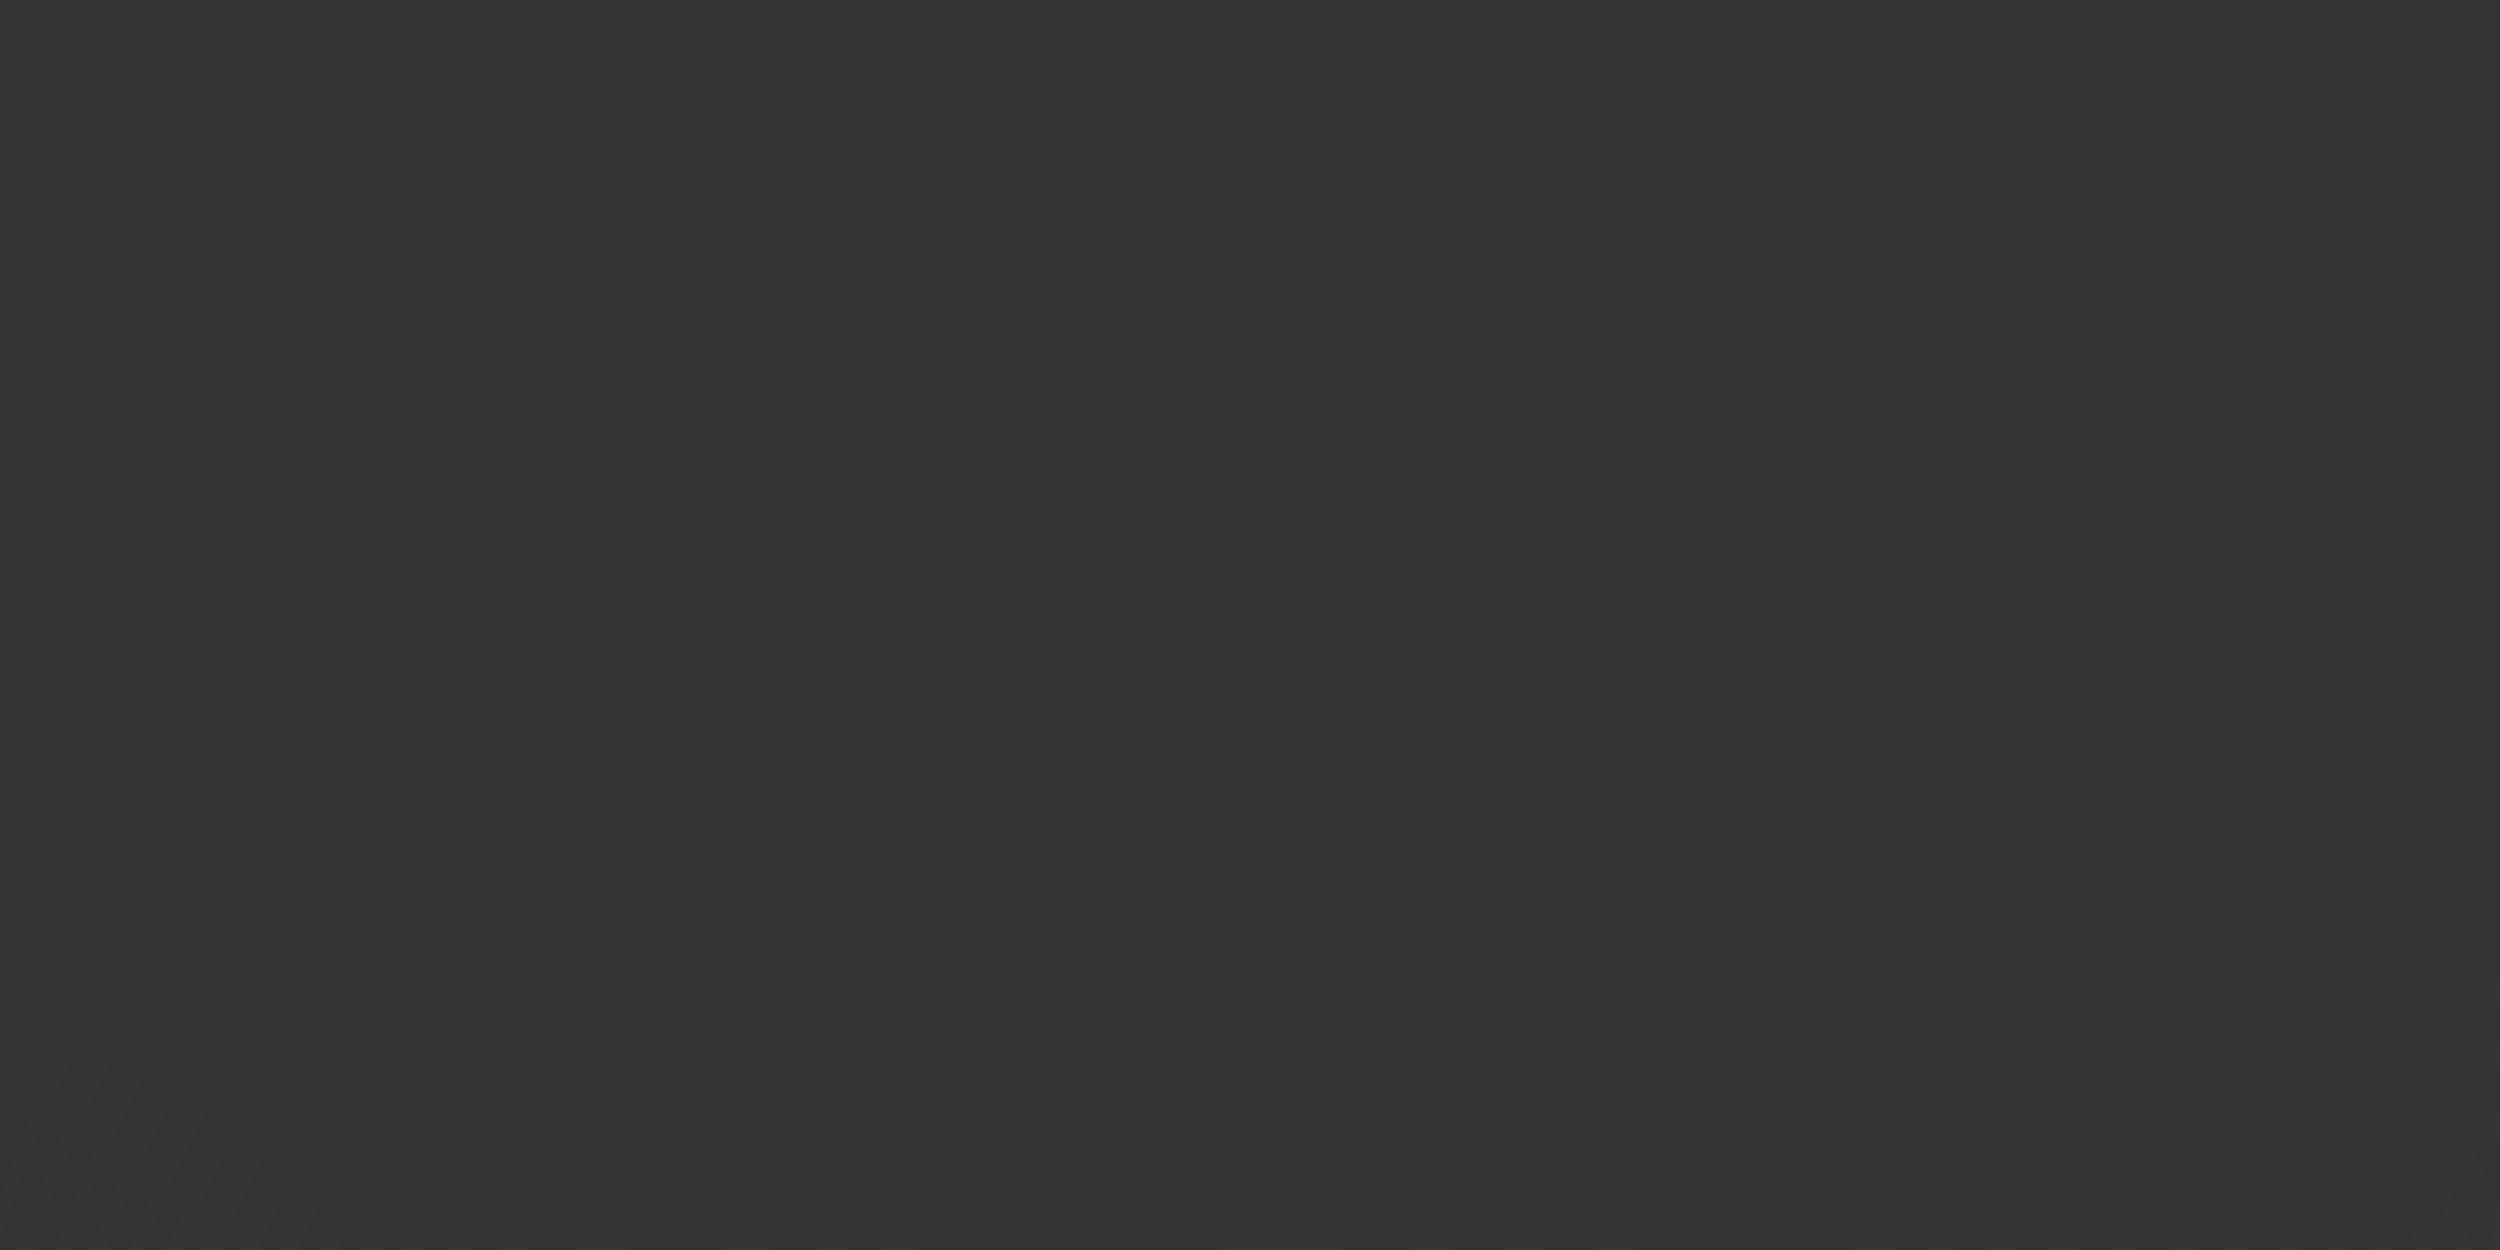 <svg width="1920" height="960" viewBox="0 0 1920 960" fill="none" xmlns="http://www.w3.org/2000/svg">
<rect x="0" y="0" width="1920" height="960" fill="#333333" stroke="none"/>
<g opacity="0.1">
<mask id="mask0_188_472612" style="mask-type:alpha" maskUnits="userSpaceOnUse" x="0" y="-40" width="1920" height="1000">
<rect y="-40" width="1920" height="1000" fill="#D9D9D9"/>
</mask>
<g mask="url(#mask0_188_472612)">
<g opacity="0.1">
<path fill-rule="evenodd" clip-rule="evenodd" d="M1581.02 2693.2C1579.82 2693.2 1578.61 2693.15 1577.4 2693.04L210.945 2586.85C198.113 2585.82 186.147 2579.37 178.275 2569.21C170.324 2559.06 167.018 2545.91 169.143 2533.16C182.605 2453.57 215.668 2261.57 233.774 2198.51C255.895 2121.68 315.409 1957.39 341.702 1914.88C360.044 1885.28 380.748 1858.67 391.455 1845.44C393.423 1843 394.525 1840.01 394.525 1836.7C394.603 1831.98 392.872 1827.57 390.825 1822.46C384.055 1805.37 374.687 1782.07 416.331 1714.61C419.558 1709.25 441.6 1665.56 443.962 1659.58C446.088 1654.31 446.009 1648.48 445.694 1643.52C445.537 1641.24 445.143 1638.8 444.513 1636.36C441.837 1626.2 437.035 1616.36 432.39 1606.76C424.203 1589.83 416.409 1573.85 420.188 1557.24C422.156 1548.35 422.235 1539.69 420.267 1530.79C415.937 1511.19 403.027 1494.74 391.612 1480.25C378.859 1464.11 367.838 1450.1 369.963 1434.59C370.593 1429.87 371.066 1425.46 371.538 1421.37C373.348 1405.46 374.608 1388.46 375.868 1372.01C376.891 1358.23 377.993 1343.9 379.41 1330.52C381.378 1311.63 383.976 1293.76 387.282 1277.62C387.755 1275.26 388.227 1272.74 388.621 1270.3C389.172 1267.07 389.801 1263.69 390.51 1260.3C407.435 1183.86 432.233 1131.43 448.371 1109.71C462.147 1091.13 479.545 1070.58 511.112 1061.29C538.901 1053.18 564.092 1046.65 585.819 1041.93C617.544 1035.08 647.223 1020.44 674.145 998.393C697.132 979.579 738.383 958.245 804.352 963.755C858.985 968.321 899.763 963.834 935.739 959.898C976.989 955.411 1009.5 951.79 1044.77 963.677C1095.07 980.681 1173.32 1016.34 1204.57 1030.91C1207.17 1032.09 1210.01 1032.48 1212.76 1032.01C1263.22 1023.51 1384.77 1008.55 1424.13 1053.73C1431.14 1061.76 1438.38 1068.53 1445.46 1074.99C1450.19 1079.48 1456.01 1084.36 1462.15 1089.55C1493.17 1115.77 1540.01 1155.36 1557.17 1219.29C1567.64 1258.41 1568.11 1291 1558.67 1321.78C1554.18 1336.27 1544.81 1361.62 1534.03 1390.98C1530.25 1401.21 1526.23 1412 1522.22 1423.1C1503.48 1474.27 1480.57 1541.42 1463.81 1590.38C1459.63 1602.58 1455.93 1613.53 1452.86 1622.5C1450.03 1630.61 1447.35 1638.72 1446.72 1642.97C1444.91 1655.49 1446.49 1668.95 1451.53 1684.06C1454.36 1692.49 1458.06 1701.85 1462 1711.85C1469.63 1731.14 1478.29 1753.02 1485.14 1778.92C1491.83 1804.59 1502.62 1827.97 1514.03 1852.68C1526.23 1879.21 1538.91 1906.61 1548.43 1940.22C1561.58 1986.2 1597 2048.7 1622.51 2091.69C1640.62 2122.15 1655.42 2148.21 1666.44 2169.23C1677.22 2189.77 1685.96 2208.51 1691.71 2223.47C1730.04 2323.29 1742.95 2528.44 1746.73 2611.96C1746.84 2614.37 1746.92 2616.71 1746.97 2618.97C1747.21 2640.38 1732.25 2659.43 1711.39 2664.23L1591.34 2692.02C1587.95 2692.73 1584.41 2693.2 1581.02 2693.2ZM456.243 1115.61C440.735 1136.47 416.724 1187.48 400.193 1262.43C399.484 1265.65 398.933 1268.88 398.382 1272.03C397.91 1274.55 397.437 1277.07 396.965 1279.59C393.738 1295.41 391.14 1312.97 389.172 1331.54C387.833 1344.77 386.731 1359.02 385.708 1372.8C384.448 1389.33 383.189 1406.41 381.299 1422.47C380.827 1426.64 380.355 1431.13 379.725 1435.85C378.229 1447.27 387.991 1459.7 399.405 1474.19C411.45 1489.46 425.148 1506.86 429.871 1528.66C432.154 1539.06 432.154 1549.13 429.792 1559.45C426.801 1572.59 433.807 1587.16 441.286 1602.51C446.166 1612.5 451.126 1622.82 454.039 1633.84C454.905 1636.91 455.377 1639.98 455.534 1642.89C455.928 1649.42 455.849 1656.43 453.173 1663.28C450.417 1669.97 428.375 1713.82 424.754 1719.8C385.708 1783.02 393.659 1802.85 400.035 1818.83C402.318 1824.66 404.522 1830.09 404.444 1836.86C404.365 1842.37 402.476 1847.49 399.091 1851.66C388.542 1864.73 368.153 1890.94 350.126 1920.07C324.226 1961.95 265.263 2124.91 243.3 2201.27C225.351 2263.85 192.288 2455.38 178.905 2534.81C177.252 2544.81 179.85 2555.12 186.069 2563.15C192.288 2571.18 201.656 2576.22 211.732 2577.01L1578.19 2683.2C1581.89 2683.52 1585.51 2683.2 1589.05 2682.34L1709.18 2654.63C1725.48 2650.85 1737.29 2635.89 1737.05 2619.04C1737.05 2616.89 1737 2614.69 1736.89 2612.43C1733.11 2529.38 1720.28 2325.49 1682.5 2227.01C1676.91 2212.37 1668.33 2194.02 1657.7 2173.87C1646.76 2153.01 1632.04 2127.03 1614.01 2096.72C1588.27 2053.27 1552.37 1989.98 1538.99 1942.98C1529.62 1909.99 1517.1 1882.99 1505.06 1856.86C1493.48 1831.67 1482.54 1807.89 1475.54 1781.44C1468.92 1756.09 1460.34 1734.52 1452.79 1715.47C1448.85 1705.4 1445.07 1695.87 1442.16 1687.21C1436.65 1670.52 1434.92 1655.64 1436.96 1641.55C1437.67 1636.75 1440.03 1629.43 1443.5 1619.27C1446.57 1610.3 1450.34 1599.44 1454.52 1587.23C1471.28 1538.19 1494.19 1470.96 1512.93 1419.71C1517.02 1408.61 1520.96 1397.83 1524.74 1387.6C1535.52 1358.31 1544.81 1333.12 1549.22 1318.95C1558.12 1289.9 1557.64 1259.12 1547.65 1221.89C1531.35 1160.88 1487.66 1123.95 1455.78 1097.03C1449.56 1091.84 1443.65 1086.88 1438.77 1082.31C1431.53 1075.54 1424.05 1068.61 1416.65 1060.19C1379.57 1017.6 1252.52 1035.31 1214.41 1041.77C1209.61 1042.56 1204.81 1041.93 1200.4 1039.88C1169.31 1025.39 1091.45 989.891 1041.62 973.045C1008.4 961.866 976.832 965.33 936.841 969.738C900.393 973.753 859.142 978.24 803.565 973.596C740.902 968.4 702.013 988.395 680.365 1006.03C652.261 1029.09 621.166 1044.37 587.866 1051.61C566.375 1056.25 541.499 1062.71 513.867 1070.82C488.047 1078.37 472.617 1093.57 456.243 1115.61Z" fill="#FFF8D9"/>
<path fill-rule="evenodd" clip-rule="evenodd" d="M1602.75 2722.8C1601.55 2722.8 1600.31 2722.75 1599.05 2722.64L185.125 2612.82C171.9 2611.8 159.619 2605.19 151.432 2594.64C143.245 2584.17 139.86 2570.63 142.064 2557.48C155.919 2475.14 190.164 2276.68 208.899 2211.42C231.729 2131.99 293.368 1962.03 320.527 1918.1C339.578 1887.48 360.912 1859.93 372.011 1846.31C374.058 1843.71 375.239 1840.56 375.239 1837.18C375.318 1832.14 373.507 1827.81 371.224 1822.3C363.903 1804.82 353.827 1780.97 397.439 1710.91C400.666 1705.55 423.653 1659.74 425.936 1653.91C427.904 1648.87 427.983 1643.6 427.511 1637.14C427.353 1634.7 426.881 1632.18 426.172 1629.67C423.26 1619.2 418.143 1608.96 413.104 1599.04C404.288 1581.57 395.943 1565.03 399.8 1547.95C401.926 1538.74 401.926 1529.77 399.8 1520.48C395.077 1500.32 381.222 1483.48 369.02 1468.68C355.322 1451.99 343.514 1437.58 345.718 1421.45C346.348 1416.56 346.899 1412 347.372 1407.75C349.182 1392.16 350.678 1375.71 352.016 1359.73C353.354 1344.38 354.771 1328.4 356.503 1313.6C358.786 1293.99 361.778 1275.57 365.399 1258.73C365.95 1256.29 366.422 1253.77 366.895 1251.25C367.603 1247.86 368.233 1244.32 369.02 1240.86C387.441 1162.13 413.892 1107.82 430.896 1085.22C446.089 1065.15 463.644 1044.68 495.763 1035.31C524.496 1026.89 550.553 1020.12 573.068 1015.24C605.895 1008.15 636.675 993.04 664.464 970.21C688.317 950.687 730.984 928.645 799.157 934.392C855.68 939.115 897.875 934.471 935.11 930.377C977.699 925.732 1011.39 922.032 1047.84 934.313C1099.88 951.868 1180.8 988.789 1213.16 1003.82C1215.91 1005.08 1218.82 1005.48 1221.74 1005.01C1273.93 996.189 1399.57 980.68 1440.27 1027.36C1447.51 1035.71 1455.07 1042.71 1462.39 1049.4C1467.51 1054.21 1473.57 1059.25 1480.58 1065.15C1512.85 1092.15 1561.58 1132.93 1580.24 1197.48C1591.89 1237.47 1592.68 1271.09 1582.76 1303.36C1577.88 1319.26 1566.62 1348.94 1553.63 1383.27C1550.56 1391.22 1547.41 1399.48 1544.26 1407.91C1522.53 1465.45 1495.45 1541.73 1477.51 1592.19L1469.87 1613.68C1466.41 1623.45 1463.97 1630.77 1463.34 1634.86C1461.21 1647.69 1462.71 1661.63 1467.9 1677.53C1470.81 1686.5 1474.67 1696.58 1478.84 1707.21C1486.56 1726.97 1495.3 1749.4 1502.15 1775.77C1509.07 1802.62 1520.57 1826.94 1532.69 1852.76C1545.36 1879.84 1558.59 1907.87 1568.51 1942.27C1579.37 1980.21 1603.7 2030.2 1644.87 2099.56C1663.53 2131.12 1678.88 2158.13 1690.45 2180.01C1701.71 2201.42 1710.84 2220.79 1716.82 2236.06C1756.73 2339.03 1770.12 2552.05 1774.05 2638.88C1774.16 2641.35 1774.23 2643.76 1774.29 2646.12C1774.6 2668.25 1759.17 2687.93 1737.6 2692.89L1613.38 2721.62C1609.92 2722.41 1606.29 2722.8 1602.75 2722.8ZM378.624 1243.06C377.916 1246.37 377.286 1249.75 376.577 1253.06C376.105 1255.66 375.633 1258.25 375.082 1260.85C371.539 1277.38 368.548 1295.49 366.344 1314.7C364.612 1329.42 363.195 1345.24 361.856 1360.59C360.439 1376.57 359.022 1393.18 357.133 1408.93C356.661 1413.18 356.11 1417.82 355.48 1422.7C353.905 1434.59 364.454 1447.5 376.656 1462.38C389.567 1478.13 404.209 1495.92 409.404 1518.27C411.845 1528.98 411.924 1539.37 409.483 1550.16C406.334 1563.77 413.892 1578.73 421.921 1594.63C427.117 1604.95 432.549 1615.57 435.698 1626.99C436.564 1630.22 437.115 1633.37 437.351 1636.36C437.902 1643.13 437.981 1650.37 435.147 1657.45C432.628 1663.83 409.326 1710.36 405.783 1716.1C364.927 1781.83 373.428 1802.15 380.277 1818.52C382.875 1824.5 385.237 1830.25 385.158 1837.33C385.001 1842.92 383.111 1848.2 379.648 1852.53C368.784 1865.99 347.686 1893.15 328.951 1923.3C302.185 1966.6 241.097 2135.14 218.425 2214.1C199.768 2278.89 165.602 2476.95 151.747 2559.14C150.015 2569.53 152.771 2580.31 159.226 2588.58C165.681 2596.92 175.364 2602.2 185.913 2602.98L1599.84 2712.8C1603.7 2713.12 1607.48 2712.8 1611.18 2712.01L1735.4 2683.28C1752.48 2679.34 1764.68 2663.76 1764.45 2646.2C1764.39 2644 1764.32 2641.69 1764.21 2639.28C1760.28 2553 1746.97 2341.23 1707.61 2239.68C1701.78 2224.73 1692.81 2205.67 1681.71 2184.58C1670.22 2162.93 1654.94 2136.01 1636.37 2104.6C1594.72 2034.45 1570.16 1983.76 1558.98 1945.03C1549.3 1911.33 1536.31 1883.7 1523.72 1856.94C1511.43 1830.72 1499.78 1806 1492.54 1778.21C1485.85 1752.47 1477.27 1730.35 1469.63 1710.83C1465.46 1700.04 1461.52 1689.81 1458.45 1680.6C1452.87 1663.2 1451.21 1647.69 1453.57 1633.29C1454.36 1628.41 1456.88 1620.93 1460.58 1610.38L1468.22 1588.89C1486.16 1538.43 1513.25 1462.07 1535.05 1404.44C1538.2 1396.02 1541.35 1387.75 1544.34 1379.8C1557.33 1345.64 1568.51 1316.12 1573.31 1300.45C1582.6 1270.14 1581.81 1238.26 1570.79 1200.24C1552.92 1138.6 1505.61 1098.92 1474.28 1072.71C1467.43 1066.96 1460.97 1061.61 1455.7 1056.73C1448.22 1049.72 1440.43 1042.63 1432.87 1033.9C1420.35 1019.57 1375.01 989.104 1223.39 1014.77C1218.51 1015.55 1213.55 1014.92 1209.06 1012.8C1176.79 997.842 1096.25 961.079 1044.69 943.681C1010.29 932.109 977.62 935.651 936.213 940.217C898.505 944.39 855.759 949.034 798.291 944.232C733.424 938.8 693.119 959.504 670.762 977.846C641.713 1001.62 609.516 1017.44 575.114 1024.92C552.836 1029.72 527.094 1036.42 498.518 1044.76C469.312 1053.34 453.017 1072.39 438.768 1091.21C422.315 1113.01 396.73 1165.83 378.624 1243.06Z" fill="#FFF8D9"/>
<path fill-rule="evenodd" clip-rule="evenodd" d="M1624.48 2752.48C1623.22 2752.48 1621.96 2752.43 1620.7 2752.32L159.305 2638.8C145.686 2637.78 133.011 2630.93 124.588 2620.15C116.165 2609.36 112.622 2595.35 114.905 2581.89C129.233 2496.79 164.658 2291.64 184.023 2224.33C207.64 2142.22 271.326 1966.6 299.43 1921.33C319.032 1889.68 341.153 1861.27 352.567 1847.1C354.693 1844.42 355.874 1841.11 355.952 1837.57C356.031 1832.3 354.063 1827.81 351.544 1822.14C343.75 1804.27 332.965 1779.87 378.467 1707.13C381.773 1701.85 405.783 1653.91 407.988 1648.17C410.113 1642.58 409.877 1636.51 409.405 1630.77C409.168 1628.25 408.617 1625.65 407.909 1622.97C404.76 1612.11 399.171 1601.56 393.896 1591.33C384.45 1573.3 375.475 1556.3 379.49 1538.66C381.694 1529.06 381.616 1519.77 379.254 1510.24C374.216 1489.54 359.495 1472.22 346.506 1457.03C331.785 1439.87 319.189 1425.07 321.393 1408.3C322.102 1403.5 322.653 1398.93 323.125 1394.68L323.204 1394.13C325.014 1379.01 326.589 1363.35 328.085 1348.16C329.738 1330.92 331.47 1313.12 333.674 1296.59C336.272 1276.44 339.578 1257.39 343.593 1239.91C344.144 1237.31 344.695 1234.8 345.167 1232.2C345.955 1228.58 346.663 1224.96 347.529 1221.33C367.446 1140.33 395.471 1084.28 413.498 1060.82C429.479 1039.96 447.821 1018.78 480.412 1009.26C510.09 1000.52 537.013 993.591 560.236 988.553C594.244 981.232 626.048 965.566 654.86 942.028C679.421 921.876 723.506 899.125 793.883 905.029C852.295 909.91 895.986 905.108 934.481 900.935C978.486 896.055 1013.28 892.276 1050.91 904.95C1104.68 923.056 1188.36 961.237 1221.82 976.745C1224.57 978.083 1227.72 978.477 1230.71 978.004C1284.64 968.873 1414.45 952.892 1456.49 1001.07C1463.97 1009.65 1471.76 1016.89 1479.32 1023.82C1484.75 1028.94 1491.36 1034.37 1499 1040.75C1532.53 1068.53 1583.15 1110.57 1603.38 1175.6C1616.06 1216.45 1617.16 1251.17 1606.92 1284.86C1601.57 1302.26 1588.35 1336.19 1573 1375.55L1566.3 1392.79C1540.09 1460.1 1506.55 1551.42 1488.61 1600.46L1486.95 1604.87C1483.72 1613.61 1480.65 1622.27 1479.87 1626.75C1477.51 1639.9 1478.92 1654.38 1484.2 1670.92C1487.27 1680.52 1491.36 1691.23 1495.69 1702.64C1503.48 1722.87 1512.22 1745.78 1519.15 1772.62C1526.39 1800.73 1538.44 1826 1551.27 1852.76C1564.49 1880.47 1578.19 1909.13 1588.5 1944.32C1600.23 1984.7 1625.98 2038 1667.15 2107.51C1686.43 2140.02 1702.34 2168.05 1714.38 2190.72C1726.27 2213 1735.71 2233.07 1741.85 2248.74C1783.34 2354.62 1797.35 2575.67 1801.37 2665.73C1801.53 2668.3 1801.6 2670.79 1801.6 2673.21C1802 2696.11 1786.1 2716.42 1763.82 2721.54L1635.42 2751.22C1631.88 2752.01 1628.18 2752.48 1624.48 2752.48ZM771.762 913.925C716.972 913.925 681.704 932.739 661.079 949.664C631.086 974.226 597.865 990.521 562.362 998.236C539.296 1003.2 512.688 1010.12 483.167 1018.7C453.41 1027.44 436.957 1046.41 421.292 1066.8C403.894 1089.47 376.656 1144.19 357.133 1223.7C356.267 1227.16 355.559 1230.7 354.85 1234.17C354.299 1236.84 353.748 1239.44 353.197 1242.04C349.261 1259.28 346.033 1278.01 343.436 1297.85C341.31 1314.23 339.578 1331.94 337.846 1349.1C336.35 1364.37 334.855 1380.12 332.965 1395.31V1395.86C332.414 1400.11 331.863 1404.76 331.234 1409.56C329.502 1422 340.838 1435.22 353.984 1450.65C367.682 1466.71 383.269 1484.9 388.858 1507.88C391.613 1518.9 391.692 1529.69 389.094 1540.87C385.945 1554.96 394.054 1570.39 402.634 1586.76C408.145 1597.39 413.97 1608.41 417.355 1620.22C418.3 1623.53 418.93 1626.75 419.245 1629.82C419.875 1636.83 420.032 1644.23 417.198 1651.71C414.758 1657.93 390.433 1706.73 386.89 1712.4C344.144 1780.65 353.276 1801.44 360.597 1818.2C363.352 1824.42 365.95 1830.33 365.871 1837.73C365.714 1843.47 363.824 1848.91 360.203 1853.31C348.946 1867.25 327.14 1895.27 307.774 1926.53C280.064 1971.24 217.008 2145.45 193.549 2227.01C174.341 2293.92 138.994 2498.6 124.667 2583.46C122.856 2594.33 125.69 2605.43 132.382 2614.08C139.073 2622.67 149.149 2628.18 160.092 2628.96L1621.49 2742.48C1625.42 2742.8 1629.36 2742.48 1633.22 2741.61L1761.61 2711.94C1779.4 2707.84 1792.08 2691.63 1791.76 2673.36C1791.71 2671.05 1791.63 2668.67 1791.53 2666.2C1787.51 2576.61 1773.58 2356.9 1732.64 2252.36C1726.66 2237.01 1717.37 2217.33 1705.72 2195.36C1693.68 2172.77 1677.93 2144.9 1658.64 2112.55C1617 2042.33 1590.94 1988.24 1578.98 1947.07C1568.98 1912.59 1555.44 1884.33 1542.37 1857.01C1529.3 1829.78 1517.02 1804.11 1509.55 1775.07C1502.85 1748.85 1494.12 1726.18 1486.48 1706.1C1482.07 1694.61 1477.9 1683.83 1474.75 1673.91C1469.08 1655.8 1467.51 1639.82 1470.18 1625.02C1471.05 1620.06 1473.73 1612.35 1477.66 1601.4L1479.32 1597.07C1497.34 1547.95 1530.8 1456.63 1557.09 1389.17L1563.78 1371.93C1579.06 1332.8 1592.28 1298.95 1597.48 1281.95C1607.16 1250.3 1605.98 1217.4 1593.94 1178.51C1574.65 1116.24 1525.37 1075.38 1492.7 1048.3C1484.98 1041.85 1478.29 1036.34 1472.62 1031.14C1464.83 1023.9 1456.88 1016.5 1449.01 1007.53C1436.1 992.725 1389.18 961.237 1232.36 987.687C1227.41 988.553 1222.29 987.845 1217.64 985.719C1184.34 970.211 1101.06 932.267 1047.76 914.318C1012.18 902.274 978.329 905.974 935.583 910.697C896.615 914.948 852.452 919.829 793.096 914.869C785.644 914.239 778.532 913.925 771.762 913.925Z" fill="#FFF8D9"/>
<path fill-rule="evenodd" clip-rule="evenodd" d="M1646.21 2782.08C1644.95 2782.08 1643.66 2782.03 1642.35 2781.92L133.483 2664.86C119.392 2663.76 106.403 2656.75 97.743 2645.57C89.084 2634.47 85.463 2620.15 87.824 2606.21C102.624 2518.44 139.151 2306.75 159.146 2237.16C183.55 2152.46 249.283 1971.24 278.253 1924.48C298.485 1891.81 321.314 1862.53 333.122 1847.96C335.405 1845.13 336.586 1841.66 336.665 1837.96C336.743 1832.45 334.618 1827.89 331.941 1821.98C323.518 1803.72 312.103 1778.77 359.573 1703.43C362.879 1698.23 387.834 1648.09 389.96 1642.5C392.085 1636.67 391.849 1630.3 391.219 1624.39C390.983 1621.79 390.353 1619.04 389.566 1616.28C386.181 1605.1 380.277 1594.16 374.609 1583.61C364.532 1565.03 355.007 1547.48 359.179 1529.29C361.462 1519.38 361.305 1509.77 358.786 1499.93C353.354 1478.68 337.688 1460.96 323.912 1445.38C308.325 1427.74 294.785 1412.47 297.146 1395.15C297.776 1390.82 298.248 1386.73 298.721 1382.87L299.036 1380.43C300.767 1366.26 302.342 1351.62 303.916 1337.45C305.963 1318.08 308.167 1298.09 310.765 1279.59C313.678 1258.88 317.378 1239.13 321.708 1221.02C322.337 1218.42 322.888 1215.82 323.439 1213.23C324.305 1209.45 325.093 1205.59 326.037 1201.81C347.45 1118.6 377.128 1060.66 396.021 1036.34C413.497 1013.9 431.918 992.961 465.06 983.2C495.683 974.226 523.472 967.062 547.482 961.866C582.592 954.309 615.419 938.092 645.176 913.767C670.525 893.063 716.026 869.604 788.687 875.666C848.988 880.704 894.096 875.744 933.85 871.415C979.273 866.376 1015.17 862.44 1053.98 875.587C1109.56 894.323 1195.84 933.605 1230.4 949.664C1233.31 951.081 1236.54 951.475 1239.76 950.924C1295.34 941.556 1429.33 925.024 1472.62 974.698C1480.42 983.593 1488.45 991.072 1496.24 998.314C1502.07 1003.59 1509.23 1009.49 1517.5 1016.34C1552.29 1044.92 1604.8 1088.14 1626.45 1153.79C1640.07 1194.96 1641.56 1231.8 1631.01 1266.36C1625.34 1285.1 1609.99 1323.44 1592.28 1367.76L1588.35 1377.6C1559.77 1449 1523.24 1545.04 1504.03 1595.97C1500.57 1605.03 1497.34 1614.08 1496.48 1618.64C1493.88 1632.11 1495.22 1647.06 1500.49 1664.38C1503.64 1674.54 1507.97 1685.95 1512.54 1698C1520.33 1718.7 1529.22 1742.16 1536.15 1769.4C1543.63 1798.76 1556.38 1824.97 1569.85 1852.76C1583.62 1881.03 1597.87 1910.31 1608.5 1946.44C1621.17 1989.66 1647.7 2045 1689.5 2115.38C1709.42 2149.07 1725.87 2177.96 1738.39 2201.5C1750.75 2224.65 1760.59 2245.35 1766.89 2261.33C1810.03 2370.28 1824.51 2599.29 1828.76 2692.65C1828.87 2695.27 1828.95 2697.85 1829 2700.36C1829.39 2723.9 1813.1 2744.92 1790.11 2750.2L1657.54 2780.82C1653.84 2781.68 1650.06 2782.08 1646.21 2782.08ZM403.815 1042.4C385.472 1065.94 356.66 1122.46 335.641 1204.25C334.697 1207.95 333.909 1211.65 333.122 1215.35C332.545 1217.98 331.941 1220.63 331.312 1223.3C327.061 1241.09 323.439 1260.54 320.527 1280.93C317.929 1299.27 315.803 1319.26 313.757 1338.55C312.182 1352.72 310.608 1367.44 308.797 1381.69L308.561 1384.05C308.036 1387.99 307.511 1392.11 306.987 1396.41C305.176 1409.32 317.299 1423.02 331.312 1438.84C345.797 1455.3 362.328 1473.95 368.39 1497.49C371.302 1508.91 371.381 1520.01 368.783 1531.5C365.477 1546.06 374.136 1562.04 383.268 1578.89C389.172 1589.91 395.313 1601.25 399.013 1613.37C400.036 1616.76 400.666 1620.06 401.059 1623.29C401.768 1630.53 402.083 1638.17 399.17 1645.96C396.887 1652.02 371.539 1703.03 367.917 1708.7C323.282 1779.47 333.043 1800.81 340.916 1817.89C343.828 1824.35 346.662 1830.41 346.505 1838.12C346.426 1844.1 344.458 1849.61 340.758 1854.18C329.107 1868.51 306.593 1897.48 286.676 1929.68C258.021 1975.89 192.84 2155.69 168.672 2239.92C148.755 2308.96 112.307 2520.25 97.507 2607.87C95.618 2619.04 98.531 2630.62 105.537 2639.51C112.464 2648.49 122.934 2654.08 134.27 2655.02L1643.14 2772.08C1647.23 2772.47 1651.32 2772.08 1655.26 2771.21L1787.83 2740.59C1806.33 2736.34 1819.47 2719.49 1819.08 2700.52C1819.08 2698.11 1819 2695.61 1818.84 2693.04C1814.67 2600.23 1800.27 2372.57 1757.76 2265.03C1751.54 2249.37 1741.85 2228.98 1729.65 2206.15C1717.21 2182.77 1700.84 2153.95 1681 2120.42C1638.81 2049.25 1611.96 1993.28 1599.05 1949.2C1588.66 1913.93 1574.57 1884.96 1560.95 1857.01C1547.25 1828.83 1534.26 1802.22 1526.55 1771.84C1519.78 1745.15 1511.04 1721.93 1503.25 1701.46C1498.68 1689.26 1494.35 1677.76 1491.12 1667.29C1485.3 1648.4 1483.88 1631.87 1486.72 1616.76C1487.74 1611.72 1490.57 1603.77 1494.82 1592.51C1514.03 1541.58 1550.56 1445.38 1579.13 1373.9L1583.07 1364.14C1600.78 1319.97 1616.06 1281.79 1621.57 1263.53C1631.64 1230.47 1630.15 1196.62 1617.08 1156.86C1596.3 1093.96 1545.13 1051.85 1511.2 1023.98C1502.85 1017.05 1495.53 1011.07 1489.55 1005.56C1481.6 998.157 1473.33 990.521 1465.22 981.232C1451.84 965.881 1403.35 933.29 1241.34 960.685C1236.22 961.551 1230.95 960.843 1226.22 958.639C1191.82 942.658 1105.94 903.454 1050.83 884.876C1014.07 872.517 979.115 876.374 934.874 881.176C894.725 885.584 849.145 890.623 787.821 885.506C718.467 879.68 675.406 901.801 651.474 921.403C620.458 946.752 586.214 963.598 549.529 971.549C525.755 976.666 498.281 983.751 467.816 992.725C437.508 1001.54 420.897 1020.44 403.815 1042.4Z" fill="#FFF8D9"/>
<path fill-rule="evenodd" clip-rule="evenodd" d="M1668.01 2811.76C1666.65 2811.76 1665.31 2811.7 1664 2811.6L107.663 2690.84C93.178 2689.74 79.795 2682.49 70.9 2671.08C62.004 2659.59 58.304 2644.86 60.666 2630.54C75.938 2540.09 113.646 2321.79 134.271 2250.07C159.383 2162.69 227.242 1975.89 257.077 1927.71C278.017 1894.01 301.477 1863.78 313.679 1848.75C316.04 1845.84 317.3 1842.29 317.378 1838.44C317.457 1832.69 315.174 1827.89 312.262 1821.83C303.366 1803.17 291.164 1777.66 340.68 1699.73C343.987 1694.61 369.965 1642.18 371.933 1636.75C374.137 1630.61 373.822 1624.15 373.114 1618.01C372.72 1615.26 372.169 1612.43 371.224 1609.51C367.603 1598.02 361.384 1586.76 355.323 1575.9C344.616 1556.77 334.54 1538.74 338.87 1520.01C341.153 1509.69 340.995 1499.77 338.319 1489.62C332.493 1467.81 315.883 1449.71 301.319 1433.73C284.788 1415.62 270.46 1399.95 272.901 1382.01C273.478 1377.86 274.003 1373.87 274.475 1370.04L274.869 1366.81C276.522 1353.98 278.017 1340.76 279.513 1328C282.111 1306.04 284.709 1283.37 287.936 1262.58C291.164 1241.25 295.179 1220.94 299.824 1202.13C300.453 1199.55 301.083 1196.96 301.713 1194.33C302.579 1190.32 303.523 1186.3 304.547 1182.37C327.455 1096.8 358.786 1037.05 378.624 1011.93C397.596 987.766 416.096 967.062 449.632 957.221C481.278 947.932 509.933 940.532 534.651 935.179C570.942 927.386 604.871 910.697 635.573 885.584C661.709 864.172 708.548 840.004 783.413 846.302C845.682 851.498 892.128 846.381 933.142 841.894C980.061 836.777 1017.06 832.683 1057.05 846.145C1114.36 865.51 1203.4 906.052 1238.98 922.584C1242.05 924.001 1245.43 924.473 1248.74 923.922C1306.05 914.239 1444.21 897.235 1488.84 948.405C1496.79 957.536 1505.14 965.172 1513.17 972.651C1519.31 978.319 1527.02 984.617 1536 991.938C1571.97 1021.3 1626.45 1065.7 1649.51 1131.91C1664.23 1174.02 1666.04 1211.89 1655.18 1247.86C1649.12 1267.94 1631.49 1310.92 1611.1 1360.59L1610.39 1362.4C1578.51 1440.02 1538.04 1543.39 1521.12 1587.16C1517.5 1596.52 1513.95 1605.81 1513.01 1610.54C1510.18 1624.31 1511.43 1639.74 1516.87 1657.77C1520.09 1668.55 1524.58 1680.6 1529.3 1693.35C1537.26 1714.53 1546.23 1738.54 1553.16 1766.25C1560.87 1796.87 1574.25 1823.95 1588.42 1852.68C1602.75 1881.58 1617.55 1911.57 1628.49 1948.49C1642.03 1994.07 1670.06 2052.95 1711.78 2123.33C1732.33 2157.97 1749.33 2187.88 1762.32 2212.21C1775.23 2236.38 1785.47 2257.71 1792 2274.01C1836.64 2385.95 1851.67 2622.9 1856.08 2719.49C1856.18 2722.22 1856.26 2724.87 1856.32 2727.44C1856.87 2751.77 1840.02 2773.42 1816.33 2778.85L1679.58 2810.42C1675.81 2811.28 1671.87 2811.76 1668.01 2811.76ZM759.796 855.119C701.385 855.119 663.756 875.193 641.792 893.22C609.91 919.277 574.563 936.675 536.777 944.862C512.216 950.136 483.876 957.458 452.466 966.668C421.685 975.642 404.288 995.244 386.339 1017.99C382.088 1023.43 343.75 1074.12 314.151 1184.89C313.049 1188.74 312.183 1192.6 311.317 1196.54C310.687 1199.21 310.057 1201.86 309.428 1204.49C304.862 1222.99 300.847 1243.06 297.698 1264.08C294.47 1284.71 291.873 1307.3 289.353 1329.1C287.858 1341.94 286.283 1355.16 284.63 1368.07L284.236 1371.3C283.764 1375.13 283.239 1379.12 282.662 1383.27C280.851 1396.73 293.683 1410.82 308.64 1427.11C323.991 1443.88 341.389 1462.93 347.844 1487.1C350.993 1498.83 351.15 1510.32 348.474 1522.21C345.01 1537.25 354.22 1553.7 363.903 1571.1C370.201 1582.43 376.735 1594.08 380.671 1606.6C381.694 1610.06 382.482 1613.45 382.875 1616.83C383.741 1623.84 384.135 1632.03 381.222 1640.14C379.018 1646.12 352.567 1699.41 349.025 1705C302.421 1778.37 312.813 1800.1 321.157 1817.57C324.385 1824.19 327.376 1830.49 327.219 1838.59C327.14 1844.66 325.093 1850.32 321.315 1854.97C309.349 1869.85 286.126 1899.68 265.501 1932.9C235.98 1980.53 168.751 2165.92 143.796 2252.83C123.25 2323.99 85.621 2541.82 70.427 2632.19C68.459 2643.76 71.451 2655.73 78.693 2665.02C85.857 2674.23 96.721 2680.05 108.371 2681L1664.79 2801.76C1669.04 2802.07 1673.29 2801.76 1677.38 2800.81L1814.12 2769.25C1833.25 2764.84 1846.87 2747.36 1846.48 2727.68C1846.42 2725.16 1846.32 2722.59 1846.16 2719.97C1841.83 2623.85 1826.95 2388.23 1782.79 2277.63C1776.49 2261.72 1766.42 2240.71 1753.66 2216.85C1740.75 2192.61 1723.75 2162.85 1703.28 2128.37C1661.16 2057.28 1632.75 1997.69 1619.05 1951.24C1608.34 1915.19 1593.7 1885.59 1579.61 1857.01C1565.2 1827.81 1551.5 1800.26 1543.63 1768.69C1536.78 1741.45 1527.89 1717.76 1520.09 1696.82C1515.29 1683.9 1510.73 1671.7 1507.42 1660.6C1501.52 1641 1500.18 1623.92 1503.33 1608.57C1504.43 1603.45 1507.42 1595.19 1511.91 1583.61C1528.83 1539.76 1569.37 1436.4 1601.26 1358.7L1601.96 1356.89C1622.28 1307.38 1639.75 1264.63 1645.73 1245.03C1655.97 1211.1 1654.16 1175.2 1640.22 1135.13C1618.02 1071.6 1564.89 1028.31 1529.78 999.574C1520.65 992.174 1512.85 985.798 1506.48 979.972C1498.21 972.257 1489.71 964.385 1481.36 954.86C1467.59 939.037 1417.52 905.422 1250.39 933.684C1245.04 934.55 1239.69 933.841 1234.81 931.558C1199.38 915.105 1110.74 874.721 1053.9 855.513C1015.96 842.76 979.903 846.696 934.245 851.734C892.758 856.221 845.761 861.417 782.626 856.142C774.701 855.46 767.091 855.119 759.796 855.119Z" fill="#FFF8D9"/>
<path fill-rule="evenodd" clip-rule="evenodd" d="M1689.74 2841.43C1688.38 2841.43 1687.01 2841.38 1685.65 2841.28L81.843 2716.82C66.964 2715.64 53.188 2708.24 44.056 2696.51C34.924 2684.78 31.067 2669.58 33.586 2654.94C49.252 2561.66 88.141 2336.83 109.396 2262.98C135.295 2173.01 205.122 1980.53 235.981 1930.86C257.472 1896.22 281.718 1865.12 294.235 1849.62C296.675 1846.55 298.014 1842.85 298.092 1838.83C298.171 1832.85 295.731 1827.89 292.66 1821.67C283.135 1802.62 270.225 1776.56 321.788 1696.03C325.015 1690.91 352.017 1636.36 353.906 1631.08C356.189 1624.63 355.796 1617.94 354.93 1611.56C354.536 1608.8 353.906 1605.81 352.883 1602.82C349.104 1590.93 342.413 1579.36 336.036 1568.18C324.779 1548.5 314.152 1529.93 318.481 1510.72C320.922 1500.09 320.686 1489.78 317.852 1479.39C311.632 1456.95 294.156 1438.45 278.727 1422.08C261.25 1403.5 246.136 1387.44 248.655 1368.78C249.18 1364.9 249.678 1361.12 250.151 1357.44L250.702 1353.19C252.119 1342.09 253.536 1330.99 254.874 1319.97C258.023 1294.94 261.172 1269.12 265.029 1245.58C268.65 1223.7 272.98 1202.68 277.939 1183.23C278.622 1180.66 279.278 1178.06 279.907 1175.44C280.931 1171.19 281.954 1167.02 283.056 1162.84C307.46 1074.91 340.366 1013.43 361.149 987.451C378.231 966.118 397.597 941.95 434.281 931.165C466.872 921.64 496.393 914.004 521.899 908.493C559.292 900.463 594.245 883.223 625.891 857.324C652.814 835.36 701.07 810.484 778.139 816.939C842.298 822.292 890.239 817.018 932.513 812.373C980.77 807.099 1018.87 802.927 1060.12 816.782C1119.16 836.699 1210.87 878.5 1247.56 895.504C1250.79 897 1254.25 897.472 1257.71 896.921C1316.76 886.923 1459.01 869.368 1504.98 922.033C1513.25 931.48 1521.83 939.431 1530.09 947.067C1536.55 953.05 1544.89 959.82 1554.5 967.613C1591.81 997.764 1648.1 1043.27 1672.58 1110.1C1688.4 1153 1690.61 1192.05 1679.27 1229.36C1673.37 1249.2 1656.13 1290.69 1632.43 1347.21C1599.29 1426.17 1557.41 1529.85 1538.12 1578.34C1534.34 1588.02 1530.64 1597.63 1529.54 1602.43C1526.47 1616.68 1527.57 1632.18 1533.16 1651.24C1536.47 1662.57 1541.19 1675.25 1546.15 1688.71C1554.1 1710.36 1563.16 1734.92 1570.16 1763.1C1578.11 1794.9 1592.13 1822.93 1607 1852.61C1621.88 1882.13 1637.23 1912.75 1648.49 1950.54C1662.98 1999.11 1691.79 2059.88 1734.14 2131.2C1755.24 2166.87 1772.79 2197.72 1786.33 2222.99C1799.87 2248.26 1810.5 2270.31 1817.03 2286.68C1863.24 2400.91 1878.83 2646.28 1883.4 2746.42C1883.5 2749.25 1883.58 2751.98 1883.63 2754.6C1884.26 2779.64 1866.94 2801.92 1842.54 2807.51L1701.63 2840.02C1697.77 2840.96 1693.76 2841.43 1689.74 2841.43ZM753.893 825.756C693.592 825.756 654.861 846.46 632.189 864.96C599.283 891.883 562.913 909.753 524.024 918.176C498.676 923.608 469.47 931.165 437.037 940.612C403.344 950.531 385.001 973.439 368.863 993.592C364.376 999.181 324.228 1051.61 292.582 1165.52C291.48 1169.54 290.456 1173.63 289.512 1177.72C288.882 1180.4 288.226 1183.08 287.543 1185.75C282.584 1204.88 278.333 1225.59 274.791 1247.23C270.933 1270.54 267.942 1295.18 264.714 1321.15C263.297 1332.25 261.959 1343.35 260.463 1354.45L259.912 1358.7C259.44 1362.38 258.941 1366.18 258.416 1370.12C256.527 1384.05 270.146 1398.54 285.89 1415.31C302.107 1432.47 320.449 1451.99 327.298 1476.71C330.683 1488.75 330.919 1500.64 328.085 1512.92C324.622 1528.43 334.304 1545.35 344.617 1563.22C351.23 1574.88 358.157 1586.92 362.329 1599.83C363.432 1603.37 364.298 1606.92 364.691 1610.3C365.636 1617.46 366.187 1625.97 363.195 1634.39C360.834 1641.08 332.966 1696.74 330.053 1701.3C281.561 1777.11 292.582 1799.39 301.477 1817.26C304.862 1824.11 308.09 1830.64 307.933 1838.99C307.854 1845.21 305.728 1851.03 301.871 1855.83C289.512 1871.11 265.58 1901.89 244.325 1936.05C213.938 1985.17 144.663 2176.23 118.921 2265.66C97.745 2339.03 59.013 2563.47 43.269 2656.6C41.301 2668.56 44.371 2680.84 51.85 2690.45C59.328 2700.05 70.507 2706.03 82.551 2706.98L1686.43 2831.44C1690.76 2831.75 1695.17 2831.44 1699.42 2830.41L1840.34 2797.9C1860.17 2793.34 1874.27 2775.23 1873.79 2754.84C1873.74 2752.27 1873.66 2749.59 1873.56 2746.81C1868.99 2647.23 1853.56 2403.19 1807.9 2290.38C1801.53 2274.32 1791.06 2252.67 1777.59 2227.64C1764.21 2202.53 1746.66 2171.75 1725.64 2136.24C1682.89 2064.29 1653.76 2002.73 1639.04 1953.37C1628.02 1916.37 1612.83 1886.22 1598.19 1857.02C1583.07 1826.86 1568.82 1798.29 1560.64 1765.46C1553.71 1737.83 1544.73 1713.5 1536.86 1692.09C1531.82 1678.55 1527.1 1665.72 1523.72 1653.99C1517.73 1633.6 1516.47 1616.05 1519.94 1600.3C1521.04 1595.11 1524.35 1586.29 1528.99 1574.64C1548.2 1526.23 1590.24 1422.39 1623.3 1343.43C1643.06 1296.2 1663.53 1247.39 1669.82 1226.53C1680.45 1191.34 1678.33 1154.34 1663.37 1113.49C1639.75 1049.25 1584.73 1004.69 1548.28 975.249C1538.52 967.377 1530.09 960.528 1523.4 954.309C1514.9 946.516 1506.16 938.407 1497.5 928.488C1483.33 912.272 1431.69 877.477 1259.37 906.604C1253.94 907.548 1248.42 906.761 1243.47 904.478C1206.86 887.474 1115.54 845.909 1056.97 826.15C1017.85 813.003 980.691 817.018 933.615 822.214C890.869 826.858 842.455 832.211 777.352 826.78C769.165 826.097 761.345 825.756 753.893 825.756Z" fill="#FFF8D9"/>
<path fill-rule="evenodd" clip-rule="evenodd" d="M1711.47 2871.03C1710.05 2871.03 1708.66 2870.98 1707.29 2870.88L56.021 2742.8C40.749 2741.62 26.579 2734.06 17.211 2721.93C7.843 2709.89 3.907 2694.38 6.426 2679.27C22.642 2583.3 62.633 2351.86 84.518 2275.82C111.205 2183.24 183.078 1985.17 214.803 1934.08C236.924 1898.42 261.879 1866.38 274.789 1850.48C277.308 1847.25 278.725 1843.4 278.804 1839.22C278.883 1833 276.285 1827.97 272.979 1821.51C262.981 1802.07 249.283 1775.38 302.893 1692.25C306.042 1687.37 334.146 1630.45 335.878 1625.41C338.239 1618.57 337.688 1611.4 336.822 1605.18C336.35 1602.27 335.641 1599.2 334.618 1596.13C330.524 1583.85 323.518 1571.88 316.669 1560.31C304.861 1540.16 293.682 1521.19 298.17 1501.43C300.689 1490.41 300.374 1479.78 297.304 1469.07C290.77 1446.09 272.349 1427.11 256.132 1410.42C237.711 1391.3 221.731 1374.84 224.407 1355.63C224.879 1352.07 225.352 1348.58 225.824 1345.16L226.533 1339.57C227.635 1330.99 228.816 1322.49 229.918 1313.99C233.618 1285.26 237.475 1255.5 242.198 1228.66C246.056 1206.14 250.779 1184.49 256.053 1164.42C256.736 1161.79 257.418 1159.2 258.1 1156.62C259.202 1152.14 260.383 1147.73 261.564 1143.4C295.651 1024.45 338.948 968.951 343.75 962.968C361.62 941.005 381.851 915.971 418.929 905.186C452.465 895.346 482.852 887.474 509.145 881.806C547.64 873.54 583.616 855.749 616.286 829.141C643.917 806.469 693.591 780.884 772.942 787.575C838.99 793.086 888.349 787.654 931.882 782.852C981.556 777.42 1020.76 773.169 1063.19 787.418C1123.89 807.886 1218.35 850.868 1256.22 868.423C1259.44 869.997 1263.14 870.47 1266.69 869.84C1327.46 859.606 1473.88 841.579 1521.12 895.661C1529.62 905.422 1538.44 913.61 1547.02 921.482C1553.87 927.779 1562.76 934.943 1573.07 943.209C1611.57 974.147 1669.74 1020.83 1695.72 1088.22C1712.57 1132.06 1715.09 1172.21 1703.44 1210.94C1697.22 1231.57 1677.54 1278.01 1654.47 1332.1C1619.76 1413.1 1575.99 1518.35 1555.2 1569.44C1551.19 1579.44 1547.25 1589.36 1546.15 1594.24C1542.77 1608.96 1543.79 1624.94 1549.46 1644.62C1552.92 1656.67 1557.8 1670.13 1563 1684.38C1571.03 1706.42 1580.16 1731.37 1587.16 1759.87C1595.35 1792.94 1610.07 1821.83 1625.58 1852.45C1641.01 1882.68 1656.91 1913.93 1668.48 1952.58C1683.99 2004.15 1713.59 2066.97 1756.42 2139.15C1778.22 2175.84 1796.33 2207.64 1810.34 2233.7C1824.59 2260.31 1835.3 2282.43 1842.15 2299.28C1889.93 2416.65 1905.99 2669.9 1910.71 2773.26C1910.82 2776.2 1910.92 2779.01 1911.03 2781.68C1911.66 2807.51 1893.94 2830.41 1868.75 2836.16L1723.75 2869.62C1719.73 2870.56 1715.56 2871.03 1711.47 2871.03ZM747.909 796.392C685.876 796.392 645.885 817.647 622.505 836.777C588.654 864.408 551.261 882.829 511.192 891.489C485.135 897.078 455.063 904.871 421.685 914.633C387.519 924.631 369.177 947.303 351.386 969.187C346.741 975.013 304.625 1029.09 271.089 1146.08C269.83 1150.41 268.728 1154.74 267.626 1159.07C266.996 1161.69 266.34 1164.31 265.657 1166.94C260.383 1186.78 255.738 1208.11 251.881 1230.31C247.236 1257 243.537 1285.26 239.679 1315.25C238.577 1323.75 237.475 1332.33 236.294 1340.83L235.586 1346.5C235.113 1349.91 234.641 1353.4 234.169 1356.97C232.201 1371.46 246.607 1386.34 263.296 1403.58C280.3 1421.13 299.508 1441.05 306.829 1466.4C310.372 1478.76 310.686 1490.96 307.774 1503.63C304.153 1519.53 314.386 1536.93 325.171 1555.27C332.256 1567.32 339.577 1579.76 343.986 1593.06C345.167 1596.6 346.033 1600.22 346.584 1603.77C347.607 1611.17 348.237 1619.83 345.245 1628.64C342.884 1635.41 314.229 1692.88 311.159 1697.6C260.619 1775.93 272.349 1798.68 281.717 1817.02C285.338 1824.03 288.802 1830.72 288.644 1839.38C288.566 1845.84 286.44 1851.74 282.425 1856.7C269.672 1872.44 245.032 1904.09 223.148 1939.28C191.895 1989.82 120.494 2186.47 94.043 2278.57C72.237 2354.07 32.325 2585.12 16.187 2680.92C14.062 2693.28 17.289 2706.03 25.004 2715.87C32.719 2725.79 44.291 2732.01 56.729 2732.96L1708.08 2861.04C1712.57 2861.43 1717.06 2861.04 1721.46 2860.01L1866.55 2826.56C1887.17 2821.83 1901.66 2803.1 1901.11 2782C1901.06 2779.32 1900.98 2776.57 1900.87 2773.73C1896.15 2670.84 1880.17 2418.93 1833.01 2302.98C1826.4 2286.68 1815.54 2264.32 1801.6 2238.34C1787.75 2212.45 1769.64 2180.8 1747.99 2144.19C1704.7 2071.3 1674.78 2007.77 1659.04 1955.42C1647.7 1917.63 1631.96 1886.77 1616.84 1856.94C1600.94 1825.76 1585.98 1796.4 1577.64 1762.23C1570.71 1734.29 1561.66 1709.57 1553.71 1687.76C1548.51 1673.36 1543.55 1659.74 1540.01 1647.38C1533.95 1626.28 1532.77 1608.17 1536.55 1592.04C1537.73 1586.76 1541.19 1577.71 1546.07 1565.74C1566.85 1514.65 1610.7 1409.24 1645.34 1328.16C1668.41 1274.39 1687.93 1228.26 1693.99 1208.03C1705.01 1171.5 1702.49 1133.48 1686.43 1091.76C1661.48 1026.89 1604.56 981.153 1566.85 950.924C1556.46 942.501 1547.41 935.258 1540.32 928.724C1531.59 920.695 1522.53 912.35 1513.72 902.195C1499.07 885.427 1445.86 849.608 1268.34 879.602C1262.75 880.546 1257.16 879.759 1252.04 877.397C1214.42 859.921 1120.34 817.096 1059.96 796.786C1019.74 783.167 981.398 787.418 932.984 792.692C888.979 797.494 839.148 803.005 772.076 797.416C763.679 796.681 755.623 796.34 747.909 796.392Z" fill="#FFF8D9"/>
<path fill-rule="evenodd" clip-rule="evenodd" d="M1733.19 2900.71C1731.78 2900.71 1730.36 2900.66 1728.94 2900.55L30.201 2768.85C14.535 2767.59 0.05 2759.8 -9.633 2747.44C-19.237 2735.08 -23.252 2719.1 -20.654 2703.59C-4.044 2604.87 37.128 2366.9 59.643 2288.73C87.038 2193.47 161.037 1989.82 193.628 1937.31C216.378 1900.55 242.042 1867.64 255.346 1851.27C258.022 1848.04 259.439 1844.03 259.518 1839.7C259.597 1833.24 256.841 1827.97 253.299 1821.35C248.025 1811.43 241.491 1799.08 243.774 1778.53C246.371 1755.62 259.518 1726.18 283.922 1688.55C287.071 1683.75 316.277 1624.55 317.93 1619.67C320.291 1612.58 319.583 1605.1 318.638 1598.81C318.166 1595.74 317.379 1592.59 316.277 1589.44C312.026 1576.76 304.547 1564.48 297.383 1552.6C284.945 1531.89 273.216 1512.37 277.86 1492.14C280.458 1480.72 280.064 1469.86 276.837 1458.76C269.831 1435.22 250.622 1415.86 233.618 1398.7C214.174 1379.17 197.406 1362.33 200.162 1342.49L204.413 1310.84C209.136 1275.81 213.623 1242.67 219.291 1211.65C223.542 1188.51 228.58 1166.31 234.248 1145.53C234.93 1143.01 235.613 1140.46 236.295 1137.89C237.476 1133.17 238.735 1128.52 240.074 1123.88C276.128 1001.86 321.236 944.626 326.274 938.565L330.132 941.635L326.353 938.486C345.876 914.633 366.108 890.072 403.579 879.13C438.06 869.053 469.312 860.945 496.314 855.119C535.99 846.617 573.068 828.354 606.604 800.88C635.101 777.657 686.113 751.364 767.669 758.212C835.685 763.88 886.46 758.291 931.253 753.41C982.344 747.821 1022.65 743.334 1066.18 758.055C1128.77 779.074 1225.91 823.316 1264.8 841.343C1268.18 842.917 1271.96 843.468 1275.66 842.839C1338.17 832.29 1488.76 813.79 1537.33 869.368C1546.07 879.366 1555.13 887.789 1563.94 895.897C1571.11 902.51 1580.63 910.067 1591.65 918.805C1631.33 950.53 1691.39 998.393 1718.79 1066.41C1736.74 1111.12 1739.57 1152.3 1727.53 1192.44C1721.15 1213.93 1699.74 1263.53 1676.52 1316.9C1640.62 1399.17 1593.86 1508.51 1572.29 1560.63C1568.04 1570.86 1563.94 1581.09 1562.68 1586.13C1559.06 1601.09 1560.01 1617.62 1565.83 1638.01C1569.37 1650.68 1574.41 1664.78 1579.77 1679.73C1587.95 1702.25 1597.08 1727.75 1604.17 1756.72C1612.59 1790.97 1627.94 1820.8 1644.16 1852.37C1660.06 1883.23 1676.52 1915.11 1688.48 1954.63C1705.09 2009.26 1735.4 2073.97 1778.78 2147.11C1801.13 2184.74 1819.79 2217.48 1834.27 2244.41C1849.15 2271.96 1860.17 2294.71 1867.18 2311.95C1916.54 2432.32 1933.15 2693.52 1938.03 2800.18C1938.19 2803.18 1938.29 2806.06 1938.34 2808.84C1939.05 2835.37 1920.87 2858.91 1895.05 2864.89L1745.79 2899.3C1741.62 2900.24 1737.45 2900.71 1733.19 2900.71ZM330.132 941.635L333.91 944.784C329.03 950.767 285.103 1006.5 249.599 1126.71C248.261 1131.2 247.001 1135.84 245.82 1140.41C245.138 1142.98 244.456 1145.55 243.774 1148.12C238.184 1168.59 233.225 1190.63 228.974 1213.46C223.385 1244.24 218.897 1277.23 214.174 1312.18L209.923 1343.83C207.876 1358.78 222.991 1374.06 240.625 1391.77C258.416 1409.72 278.647 1430.03 286.283 1456C290.062 1468.68 290.456 1481.2 287.464 1494.34C283.686 1510.72 294.471 1528.59 305.885 1547.48C313.285 1559.84 321 1572.59 325.644 1586.29C326.904 1589.91 327.849 1593.61 328.4 1597.31C329.502 1604.32 330.368 1613.61 327.219 1622.82C325.015 1629.43 295.258 1689.26 292.266 1693.9C239.759 1774.75 252.118 1797.97 262.037 1816.71C265.894 1823.95 269.516 1830.8 269.358 1839.85C269.28 1846.39 267.075 1852.53 262.982 1857.49C249.914 1873.7 224.487 1906.22 202.051 1942.51C169.775 1994.39 96.406 2196.7 69.089 2291.48C46.732 2369.1 5.639 2606.69 -10.971 2705.25C-13.097 2718 -9.79 2731.14 -1.839 2741.38C6.112 2751.53 18.077 2757.99 30.909 2759.01L1729.65 2890.71C1734.3 2891.03 1739.02 2890.71 1743.59 2889.61L1892.84 2855.21C1914.1 2850.33 1929.06 2830.96 1928.5 2809.08C1928.4 2806.35 1928.29 2803.54 1928.19 2800.66C1923.31 2694.46 1906.86 2434.68 1858.05 2315.65C1851.28 2298.96 1840.02 2275.97 1825.61 2249.13C1811.21 2222.29 1792.55 2189.69 1770.27 2152.14C1726.58 2078.38 1695.88 2012.88 1679.03 1957.46C1667.38 1918.89 1651.09 1887.32 1635.42 1856.86C1618.89 1824.74 1603.22 1794.43 1594.64 1759.08C1587.64 1730.59 1578.58 1705.32 1570.48 1683.04C1565.04 1667.92 1559.93 1653.68 1556.31 1640.69C1550.09 1618.57 1549.06 1600.54 1553.08 1583.77C1554.42 1578.42 1558.04 1569.13 1563.16 1556.85C1584.8 1504.66 1631.56 1395.23 1667.46 1312.97C1690.53 1259.91 1711.78 1210.55 1718.08 1189.61C1729.5 1151.67 1726.66 1112.62 1709.58 1070.11C1683.21 1004.46 1624.4 957.615 1585.43 926.599C1574.33 917.703 1564.65 909.989 1557.25 903.14C1548.28 894.795 1538.99 886.293 1529.86 875.823C1514.82 858.583 1459.95 821.741 1277.32 852.6C1271.65 853.545 1265.9 852.758 1260.63 850.317C1221.9 832.369 1125.15 788.284 1063.03 767.423C1021.55 753.41 982.187 757.74 932.277 763.172C887.09 768.131 835.763 773.799 766.882 768.053C688.553 761.44 639.903 786.474 612.901 808.516C578.106 837.013 539.611 855.907 498.439 864.802C471.595 870.549 440.657 878.579 406.335 888.576C371.776 898.731 353.433 921.088 333.989 944.705L330.132 941.635Z" fill="#FFF8D9"/>
<path fill-rule="evenodd" clip-rule="evenodd" d="M1755 2930.31C1753.48 2930.31 1751.98 2930.26 1750.51 2930.15L4.3 2794.83C-11.68 2793.57 -26.559 2785.54 -36.478 2772.87C-46.318 2760.19 -50.49 2743.82 -47.814 2728C-30.652 2626.52 11.621 2381.93 34.766 2301.64C62.948 2203.79 138.994 1994.46 172.529 1940.46C195.91 1902.75 222.282 1868.9 235.9 1852.13C238.656 1848.75 240.151 1844.58 240.23 1840.09C240.309 1833.4 237.396 1827.97 233.617 1821.2C228.107 1811.04 221.179 1798.45 223.541 1777.35C226.06 1753.81 239.679 1723.58 265.028 1684.85C268.098 1680.21 298.327 1618.57 299.901 1614C302.342 1606.52 301.555 1598.89 300.453 1592.43C299.98 1589.28 299.114 1585.97 297.933 1582.75C293.446 1569.68 285.653 1557.08 278.095 1544.8C265.106 1523.63 252.747 1503.63 257.47 1482.85C260.147 1471.04 259.832 1459.86 256.368 1448.53C248.968 1424.36 228.815 1404.52 211.024 1387.04C190.635 1367.05 173.08 1349.73 175.914 1329.34L178.276 1311.86C184.023 1270.3 189.454 1231.02 196.382 1194.65C200.948 1170.95 206.38 1148.12 212.363 1126.71C213.045 1124.24 213.727 1121.78 214.409 1119.31C215.748 1114.27 217.086 1109.31 218.582 1104.43C256.683 979.107 303.601 920.38 308.876 914.082L309.978 912.744C329.816 888.891 350.362 864.172 388.228 853.073C423.731 842.681 455.771 834.415 483.56 828.433C524.259 819.616 562.44 800.88 596.999 772.697C626.204 748.845 678.633 721.843 762.472 728.849C832.377 734.675 884.57 728.928 930.623 723.89C983.051 718.143 1024.54 713.577 1069.25 728.613C1133.57 750.262 1233.39 795.763 1273.38 814.263C1276.92 815.916 1280.86 816.467 1284.71 815.837C1348.87 804.973 1503.64 785.923 1553.47 842.996C1562.45 853.309 1571.81 861.968 1580.87 870.313C1588.35 877.24 1598.5 885.191 1610.23 894.48C1651.17 926.914 1713.12 975.879 1741.85 1044.6C1760.9 1090.1 1764.13 1132.46 1751.69 1173.94C1745.71 1194.02 1726.9 1237.71 1698.56 1301.71C1661.56 1385.08 1612.2 1497.73 1589.37 1551.81C1585.12 1561.81 1580.55 1572.83 1579.29 1578.02C1575.36 1593.3 1576.3 1610.3 1582.13 1631.48C1585.75 1644.7 1591.02 1659.42 1596.53 1675.01C1604.8 1698 1614.09 1724.05 1621.25 1753.57C1629.83 1789 1645.81 1819.7 1662.74 1852.21C1679.19 1883.7 1696.19 1916.29 1708.48 1956.68C1726.11 2014.38 1757.28 2081.06 1801.05 2154.98C1824.04 2193.71 1843.33 2227.48 1858.28 2255.19C1873.63 2283.69 1885.05 2306.99 1892.29 2324.62C1943.22 2448.06 1960.39 2717.13 1965.35 2827.03C1965.5 2830.12 1965.61 2833.12 1965.66 2836C1966.53 2863.16 1947.79 2887.41 1921.26 2893.55L1767.83 2928.89C1763.66 2929.84 1759.33 2930.31 1755 2930.31ZM736.022 737.587C670.289 737.587 627.936 760.102 603.218 780.333C567.478 809.539 527.881 828.984 485.607 838.037C458.054 844.02 426.25 852.285 390.983 862.598C356.03 872.753 337.373 895.268 317.535 919.042L316.433 920.38C311.316 926.52 265.5 983.83 228.028 1107.27C226.611 1112.07 225.273 1117.03 223.935 1121.91C223.252 1124.37 222.57 1126.87 221.888 1129.39C215.905 1150.48 210.631 1173.08 206.144 1196.54C199.137 1232.67 193.784 1271.8 188.037 1313.2L185.676 1330.68C183.55 1346.19 199.452 1361.85 217.952 1380.04C236.609 1398.3 257.706 1419.08 265.815 1445.61C269.751 1458.68 270.223 1471.51 267.074 1484.97C263.296 1501.9 274.553 1520.24 286.519 1539.69C294.312 1552.36 302.421 1565.43 307.301 1579.44C308.64 1583.22 309.584 1587.08 310.214 1590.78C311.395 1598.02 312.418 1607.47 309.269 1617.07C307.065 1623.68 276.049 1686.03 273.293 1690.28C218.818 1773.49 231.807 1797.34 242.277 1816.39C246.37 1823.87 250.228 1830.96 250.07 1840.25C249.992 1846.94 247.709 1853.24 243.536 1858.35C230.075 1874.96 204.018 1908.42 180.874 1945.66C147.732 1999.03 72.316 2207.01 44.212 2304.31C21.225 2384.22 -20.97 2628.33 -38.052 2729.65C-40.257 2742.8 -36.871 2756.34 -28.684 2766.81C-20.497 2777.35 -8.217 2783.97 5.087 2784.99L1751.3 2920.31C1756.18 2920.71 1760.98 2920.31 1765.63 2919.29L1919.06 2883.87C1941.02 2878.83 1956.53 2858.83 1955.82 2836.24C1955.77 2833.4 1955.66 2830.49 1955.51 2827.5C1950.55 2718.08 1933.46 2450.42 1883.16 2328.32C1876.07 2311.08 1864.82 2288.02 1849.55 2259.84C1834.67 2232.28 1815.54 2198.67 1792.63 2160.02C1748.39 2085.47 1716.9 2018 1699.11 1959.59C1686.98 1920.07 1670.22 1887.87 1654 1856.78C1636.76 1823.72 1620.46 1792.46 1611.65 1755.86C1604.56 1726.89 1595.35 1701.07 1587.24 1678.32C1581.65 1662.57 1576.3 1647.69 1572.6 1634.07C1566.3 1611.17 1565.36 1592.59 1569.69 1575.58C1570.87 1570.86 1573.94 1562.83 1580.24 1547.95C1603.07 1493.87 1652.5 1381.14 1689.5 1297.69C1711.62 1247.78 1735.79 1192.76 1742.25 1171.11C1753.98 1131.91 1750.83 1091.76 1732.72 1048.38C1705.01 982.019 1644.24 933.999 1604.09 902.195C1592.2 892.827 1581.97 884.719 1574.18 877.555C1564.96 869.053 1555.36 860.236 1546.07 849.53C1530.56 831.739 1474.12 793.874 1286.29 825.52C1280.54 826.543 1274.56 825.756 1269.21 823.237C1229.45 804.737 1129.95 759.472 1066.1 737.981C1023.44 723.653 982.973 728.062 931.646 733.73C885.2 738.768 832.456 744.594 761.606 738.689C752.711 737.902 744.209 737.587 736.022 737.587Z" fill="#FFF8D9"/>
<path fill-rule="evenodd" clip-rule="evenodd" d="M1776.73 2959.99C1775.21 2959.99 1773.68 2959.94 1772.16 2959.83L-21.52 2820.81C-37.894 2819.55 -53.166 2811.36 -63.321 2798.37C-73.476 2785.38 -77.648 2768.62 -74.893 2752.32C-57.338 2648.17 -13.884 2396.97 9.89 2314.47C38.86 2214.02 116.952 1999.11 151.354 1943.69C175.364 1904.96 202.445 1870.24 216.457 1852.92C219.291 1849.46 220.866 1845.13 220.944 1840.48C221.023 1833.56 217.874 1828.05 213.938 1820.96C208.113 1810.65 200.87 1797.82 203.232 1776.17C205.751 1752.08 219.842 1720.98 246.135 1681.15C249.284 1676.35 280.301 1613.06 281.875 1608.25C284.394 1600.38 283.45 1592.19 282.348 1585.97C281.796 1582.75 280.852 1579.36 279.671 1575.98C274.869 1562.59 266.76 1549.61 258.81 1537.09C245.191 1515.36 232.28 1494.81 237.161 1473.48C239.916 1461.36 239.523 1449.86 235.823 1438.21C228.108 1413.49 207.01 1393.26 188.432 1375.39C167.098 1354.85 148.677 1337.21 151.59 1316.19L152.299 1311.39C152.876 1307.04 153.453 1302.79 154.031 1298.64C159.62 1258.65 165.76 1216.37 173.554 1177.72C178.434 1153.4 184.102 1129.86 190.479 1107.82C191.161 1105.51 191.817 1103.2 192.447 1100.89C193.943 1095.62 195.517 1090.18 197.092 1084.91C237.161 956.434 285.969 896.133 291.401 889.599L293.526 887.08C313.758 863.07 334.619 838.273 372.799 827.094C409.247 816.388 442.232 807.886 470.808 801.745C512.609 792.692 551.892 773.484 587.317 744.436C617.31 719.953 671.156 692.243 757.199 699.486C828.993 705.468 882.603 699.564 929.915 694.369C983.84 688.464 1026.43 683.82 1072.32 699.249C1138.37 721.449 1240.95 768.131 1281.96 787.182C1285.66 788.914 1289.67 789.465 1293.69 788.756C1359.58 777.657 1518.44 758.133 1569.69 816.703C1578.9 827.251 1588.5 836.147 1597.79 844.649C1605.67 851.97 1616.37 860.393 1628.81 870.155C1671 903.297 1734.85 953.364 1764.92 1022.72C1785.07 1069.16 1788.62 1112.54 1775.86 1155.44C1769.64 1176.07 1749.25 1222.75 1720.6 1286.52C1688.87 1356.89 1631.88 1483.79 1606.37 1542.91C1601.97 1553.23 1597.24 1564.48 1595.82 1569.84C1591.65 1585.42 1592.52 1602.98 1598.42 1624.86C1602.12 1638.72 1607.55 1653.99 1613.3 1670.29C1621.65 1693.75 1631.01 1720.35 1638.26 1750.35C1647.07 1787.03 1663.68 1818.6 1681.32 1852.06C1698.32 1884.17 1715.88 1917.47 1728.55 1958.72C1747.21 2019.5 1779.09 2088.22 1823.41 2162.93C1847.03 2202.76 1866.79 2237.4 1882.22 2265.9C1898.12 2295.34 1909.93 2319.35 1917.33 2337.22C1969.83 2463.8 1987.55 2740.75 1992.66 2853.95C1992.82 2857.1 1992.95 2860.14 1993.06 2863.08C1993.92 2891.03 1974.79 2915.91 1947.48 2922.2L1789.95 2958.49C1785.62 2959.52 1781.14 2959.99 1776.73 2959.99ZM730.119 708.145C662.496 708.145 619.042 731.368 593.536 752.151C556.851 782.065 516.231 802.06 472.855 811.35C444.515 817.49 411.845 825.992 375.633 836.541C340.287 846.853 321.236 869.525 301.083 893.457L298.958 895.976C293.683 902.274 245.978 961.236 206.538 1087.9C204.964 1093.02 203.468 1098.29 201.972 1103.57C201.29 1105.88 200.634 1108.21 200.004 1110.57C193.706 1132.38 188.038 1155.6 183.236 1179.69C175.522 1218.03 169.381 1260.14 163.792 1299.98C163.215 1304.12 162.637 1308.37 162.06 1312.73L161.43 1317.53C159.147 1333.59 175.915 1349.65 195.281 1368.23C214.725 1386.97 236.767 1408.14 245.269 1435.22C249.442 1448.6 249.914 1461.83 246.765 1475.69C242.829 1493 254.637 1511.9 267.233 1531.81C275.341 1544.88 283.843 1558.26 288.96 1572.67C290.298 1576.61 291.401 1580.46 292.03 1584.24C293.369 1591.64 294.471 1601.33 291.243 1611.24C289.275 1617.62 257.078 1682.49 254.401 1686.58C197.8 1772.31 211.498 1796.64 222.519 1816.16C226.848 1823.79 230.942 1831.04 230.785 1840.64C230.706 1847.49 228.344 1853.94 224.093 1859.14C210.238 1876.22 183.473 1910.62 159.699 1948.88C125.691 2003.67 48.149 2217.25 19.337 2317.22C-4.28 2399.25 -47.655 2649.98 -65.21 2753.97C-67.493 2767.51 -63.951 2781.45 -55.528 2792.31C-47.104 2803.1 -34.43 2809.95 -20.732 2810.97L1772.95 2949.99C1777.91 2950.39 1782.87 2949.99 1787.67 2948.89L1945.27 2912.52C1967.94 2907.32 1983.92 2886.62 1983.22 2863.4C1983.11 2860.51 1982.98 2857.52 1982.82 2854.42C1977.71 2741.69 1960.15 2466.09 1908.19 2341C1900.95 2323.44 1889.3 2299.75 1873.56 2270.62C1858.21 2242.2 1838.45 2207.64 1814.91 2167.97C1770.19 2092.55 1738 2023.12 1719.1 1961.64C1706.67 1921.25 1689.35 1888.43 1672.58 1856.62C1654.63 1822.61 1637.7 1790.57 1628.65 1752.71C1621.57 1723.19 1612.2 1696.82 1604.01 1673.59C1598.19 1657.14 1592.75 1641.63 1588.9 1627.46C1582.52 1603.77 1581.66 1584.64 1586.3 1567.32C1587.56 1562.52 1590.79 1554.33 1597.32 1539.06C1622.83 1479.78 1679.82 1352.88 1711.55 1282.42C1736.27 1227.63 1760.04 1173.94 1766.34 1152.61C1778.46 1112.07 1775 1070.82 1755.87 1026.65C1726.82 959.662 1664.16 910.461 1622.67 877.87C1610.07 868.029 1599.21 859.449 1591.1 851.97C1581.58 843.153 1571.81 834.179 1562.21 823.158C1546.23 804.894 1488.29 765.927 1295.34 798.518C1289.36 799.541 1283.3 798.675 1277.79 796.156C1236.93 777.184 1134.75 730.659 1069.17 708.617C1025.33 693.896 983.682 698.383 931.017 704.209C883.312 709.405 829.151 715.387 756.412 709.247C747.227 708.512 738.463 708.145 730.119 708.145Z" fill="#FFF8D9"/>
<path fill-rule="evenodd" clip-rule="evenodd" d="M1798.46 2989.67C1796.93 2989.67 1795.39 2989.59 1793.81 2989.43L-47.34 2846.79C-64.186 2845.53 -79.773 2837.1 -90.165 2823.8C-100.556 2810.5 -104.886 2793.33 -102.052 2776.65C-84.024 2669.82 -39.389 2412.01 -14.985 2327.38C14.693 2224.25 94.832 2003.75 130.178 1946.84C154.818 1907.16 182.607 1871.5 197.013 1853.79C199.926 1850.17 201.579 1845.68 201.658 1840.96C201.737 1833.71 198.43 1828.05 194.258 1820.8C188.118 1810.25 180.56 1797.11 182.843 1774.91C185.441 1750.27 200.005 1718.39 227.243 1677.37C230.234 1672.88 262.431 1607.15 263.848 1602.59C265.816 1596.13 265.974 1589.04 264.163 1579.6C263.533 1576.21 262.589 1572.75 261.329 1569.29C256.291 1555.59 247.789 1542.21 239.523 1529.37C225.275 1507.1 211.813 1486.08 216.851 1464.19C219.685 1451.75 219.213 1439.87 215.356 1427.9C207.247 1402.63 185.284 1381.93 165.839 1363.66C143.561 1342.72 124.353 1324.62 127.344 1303.05L127.659 1301.08C128.394 1295.57 129.129 1290.22 129.863 1285.02C135.295 1246.68 142.065 1201.89 150.646 1160.72C155.92 1135.84 161.903 1111.67 168.595 1089L170.484 1082.55C172.137 1076.88 173.869 1071.05 175.601 1065.46C217.638 933.684 268.336 871.808 274.003 865.196L277.152 861.496C297.699 837.328 318.875 812.294 357.449 801.037C394.921 790.095 428.692 781.357 457.977 775.059C500.959 765.77 541.265 746.01 577.713 716.253C608.494 691.141 663.678 662.722 751.925 670.044C825.688 676.184 880.714 670.201 929.286 664.848C984.628 658.786 1028.32 654.063 1075.39 669.886C1143.17 692.716 1248.43 740.579 1290.54 760.102C1294.4 761.912 1298.57 762.463 1302.66 761.755C1370.29 750.34 1533.32 730.266 1585.83 790.331C1595.35 801.195 1605.19 810.326 1614.72 819.064C1622.91 826.622 1634.24 835.517 1647.39 845.751C1690.84 879.68 1756.58 930.928 1787.99 1000.91C1809.24 1048.15 1813.1 1092.7 1799.95 1136.94C1793.34 1159.22 1769.09 1213.23 1742.64 1271.32C1722.17 1315.72 1653.29 1466 1623.46 1534.1C1618.81 1544.65 1613.93 1556.22 1612.36 1561.73C1607.95 1577.63 1608.74 1595.58 1614.8 1618.33C1618.58 1632.74 1624.17 1648.79 1630.15 1665.8C1638.49 1689.73 1647.94 1716.81 1655.26 1747.2C1664.23 1785.14 1681.55 1817.65 1699.9 1852.06C1717.45 1884.8 1735.56 1918.73 1748.55 1960.77C1768.23 2024.61 1800.98 2095.31 1845.77 2170.8C1869.94 2211.66 1890.32 2247.32 1906.23 2276.68C1922.68 2306.99 1934.8 2331.63 1942.44 2349.89C1996.52 2479.47 2014.71 2764.36 2020.06 2880.87C2020.16 2884.07 2020.27 2887.2 2020.37 2890.24C2021.32 2918.9 2001.72 2944.4 1973.77 2950.86L1812 2988.09C1807.59 2989.12 1803.02 2989.67 1798.46 2989.67ZM281.482 871.572C275.972 878.027 226.455 938.486 185.048 1068.46C183.237 1073.97 181.663 1079.48 180.009 1085.3L178.12 1091.76C171.429 1114.27 165.525 1138.12 160.329 1162.76C151.827 1203.62 145.057 1248.18 139.625 1286.36C138.89 1291.55 138.155 1296.91 137.421 1302.42L137.106 1304.39C134.823 1320.92 152.378 1337.45 172.609 1356.5C192.92 1375.55 215.907 1397.2 224.723 1424.91C229.132 1438.53 229.683 1452.15 226.455 1466.4C222.362 1484.19 234.721 1503.55 247.868 1524.02C256.37 1537.32 265.265 1551.18 270.618 1565.9C272.035 1569.92 273.138 1573.93 273.925 1577.79C275.263 1585.27 276.444 1595.11 273.295 1605.5C271.327 1611.95 238.264 1678.63 235.43 1682.88C176.782 1771.05 191.188 1795.93 202.76 1815.84C207.326 1823.72 211.656 1831.12 211.498 1841.11C211.419 1848.12 209.058 1854.65 204.649 1860.01C190.479 1877.56 162.927 1912.83 138.602 1952.03C103.649 2008.32 24.061 2227.48 -5.539 2330.13C-29.785 2414.29 -74.263 2671.63 -92.29 2778.3C-94.652 2792.23 -91.031 2806.64 -82.371 2817.74C-73.712 2828.84 -60.644 2835.84 -46.553 2836.95L1794.6 2979.59C1799.72 2979.98 1804.83 2979.59 1809.79 2978.49L1971.57 2941.17C1994.95 2935.82 2011.32 2914.49 2010.53 2890.56C2010.43 2887.57 2010.3 2884.47 2010.14 2881.27C2004.87 2765.31 1986.76 2481.83 1933.31 2353.67C1925.83 2335.72 1913.78 2311.4 1897.57 2281.41C1881.67 2252.12 1861.43 2216.62 1837.27 2175.84C1792.08 2099.71 1759.1 2028.31 1739.1 1963.68C1726.35 1922.51 1708.48 1889.05 1691.24 1856.7C1672.5 1821.67 1654.87 1788.68 1645.66 1749.48C1638.41 1719.57 1629.05 1692.72 1620.78 1669.11C1614.8 1651.87 1609.13 1635.65 1605.19 1620.85C1598.74 1596.37 1597.95 1576.76 1602.83 1559.05C1604.25 1554.17 1607.56 1545.83 1614.4 1530.16C1644.24 1461.99 1713.2 1311.63 1733.67 1267.23C1759.96 1209.45 1784.05 1155.76 1790.51 1134.19C1802.94 1092.23 1799.16 1049.96 1779.01 1005.01C1748.62 937.148 1684.07 886.844 1641.33 853.545C1628.02 843.153 1616.53 834.179 1608.03 826.386C1598.27 817.411 1588.27 808.122 1578.35 796.865C1561.98 778.05 1502.46 738.059 1304.32 771.516C1298.18 772.54 1292.04 771.674 1286.45 769.076C1244.49 749.632 1139.55 701.847 1072.25 679.254C1027.22 664.061 984.47 668.784 930.388 674.688C881.344 680.041 825.845 686.103 751.138 679.884C666.118 672.799 613.296 699.879 583.932 723.889C546.303 754.67 504.58 775.138 460.102 784.663C431.054 790.961 397.44 799.62 360.204 810.484C324.464 820.954 305.177 843.704 284.631 867.872L281.482 871.572Z" fill="#FFF8D9"/>
<path fill-rule="evenodd" clip-rule="evenodd" d="M1820.18 3019.27C1818.61 3019.27 1817.03 3019.21 1815.46 3019.11L-73.163 2872.84C-90.403 2871.51 -106.383 2862.93 -117.011 2849.23C-127.638 2835.69 -132.047 2818.05 -129.213 2801.05C-110.634 2691.39 -64.897 2427.12 -39.863 2340.29C-9.398 2234.57 72.788 2008.4 109 1950.06C134.349 1909.29 162.846 1872.76 177.567 1854.57C180.637 1850.87 182.29 1846.31 182.369 1841.35C182.448 1833.87 178.984 1828.04 174.576 1820.65C168.12 1809.86 160.17 1796.48 162.531 1773.73C165.129 1748.46 180.086 1715.79 208.347 1673.67C211.418 1669.03 244.323 1601.56 245.819 1596.92C247.866 1590.15 247.945 1582.83 246.055 1573.22C245.347 1569.76 244.323 1566.14 242.985 1562.59C237.789 1548.5 228.894 1534.81 220.234 1521.58C205.435 1498.83 191.343 1477.26 196.46 1454.9C199.452 1442.07 198.901 1429.87 194.886 1417.59C186.384 1391.77 163.476 1370.59 143.244 1352.01C120.1 1330.6 100.026 1312.1 103.096 1289.9C103.988 1283.55 104.854 1277.38 105.694 1271.4C111.047 1234.64 118.447 1186.85 127.815 1143.79C133.325 1118.29 139.702 1093.49 146.787 1070.11L148.361 1064.68C150.251 1058.54 152.14 1052.16 154.108 1046.02C198.114 910.854 250.7 847.483 256.525 840.713L260.698 835.832C281.559 811.507 303.129 786.395 342.096 774.98C380.513 763.801 415.15 754.827 445.222 748.372C489.306 738.846 530.635 718.536 568.028 688.071C599.596 662.25 656.197 633.123 746.728 640.68C822.379 646.978 878.823 640.838 928.654 635.406C985.413 629.187 1030.21 624.227 1078.46 640.523C1147.97 663.903 1255.98 713.026 1299.2 733.021C1303.06 734.832 1307.39 735.461 1311.64 734.753C1380.99 723.023 1548.2 702.477 1601.96 763.959C1611.73 775.137 1621.8 784.427 1631.56 793.48C1640.14 801.352 1652.11 810.641 1666.04 821.426C1710.76 856.064 1778.3 908.414 1811.13 979.106C1833.41 1027.21 1837.66 1072.79 1824.12 1118.52C1817.9 1139.31 1796.8 1186.54 1764.68 1256.13L1763.34 1258.96C1719.81 1352.48 1665.57 1468.91 1640.54 1525.2C1635.97 1535.44 1630.54 1547.95 1628.97 1553.62C1624.24 1569.76 1624.95 1588.26 1631.09 1611.72C1634.95 1626.75 1640.77 1643.44 1646.84 1661.08C1655.34 1685.48 1664.86 1713.03 1672.26 1744.05C1681.47 1783.17 1699.42 1816.47 1718.47 1851.82C1736.5 1885.28 1755.16 1919.91 1768.54 1962.82C1789.32 2029.81 1822.86 2102.47 1868.04 2178.75C1892.84 2220.55 1913.78 2257.16 1930.23 2287.39C1947.16 2318.64 1959.68 2343.91 1967.47 2362.57C2023.13 2495.21 2041.86 2787.98 2047.37 2907.72C2047.53 2911.02 2047.66 2914.23 2047.77 2917.32C2048.71 2946.76 2028.64 2972.9 1999.98 2979.51L1834.04 3017.69C1829.47 3018.72 1824.83 3019.27 1820.18 3019.27ZM264.004 847.168C258.336 853.781 206.93 915.814 163.555 1049.01C161.587 1055.07 159.776 1061.13 157.808 1067.51L156.233 1072.94C149.227 1096.09 142.929 1120.65 137.419 1145.84C128.13 1188.66 120.809 1236.21 115.455 1272.74C114.616 1278.72 113.75 1284.89 112.858 1291.24C110.496 1308.32 128.759 1325.17 149.936 1344.69C171.033 1364.21 194.965 1386.26 204.254 1414.52C208.82 1428.53 209.45 1442.46 206.064 1457.11C201.892 1475.37 214.881 1495.21 228.5 1516.23C237.475 1529.85 246.606 1544.02 252.274 1559.13C253.77 1563.22 254.951 1567.32 255.738 1571.33C257.076 1578.26 258.572 1588.81 255.266 1599.75C253.455 1605.81 219.29 1675.09 216.535 1679.18C155.761 1769.79 170.876 1795.14 183.078 1815.61C187.801 1823.64 192.367 1831.27 192.209 1841.51C192.131 1848.67 189.69 1855.36 185.282 1860.79C170.64 1878.82 142.457 1914.95 117.423 1955.26C81.605 2012.96 -0.03 2237.79 -30.416 2343.04C-55.293 2429.32 -100.951 2693.2 -119.451 2802.7C-121.892 2816.95 -118.113 2831.75 -109.217 2843.17C-100.322 2854.66 -86.86 2861.82 -72.375 2863L1816.25 3009.27C1821.44 3009.66 1826.72 3009.27 1831.83 3008.09L1997.78 2969.91C2021.87 2964.32 2038.71 2942.36 2037.85 2917.72C2037.74 2914.62 2037.61 2911.44 2037.45 2908.19C2032.02 2789.01 2013.44 2497.58 1958.34 2366.35C1950.7 2348.08 1938.34 2323.05 1921.5 2292.11C1905.12 2261.96 1884.34 2225.51 1859.54 2183.79C1813.96 2106.8 1780.19 2033.51 1759.09 1965.73C1746.03 1923.69 1727.6 1889.53 1709.81 1856.54C1690.45 1820.57 1672.11 1786.72 1662.66 1746.33C1655.42 1715.87 1645.89 1688.47 1637.55 1664.3C1631.33 1646.43 1625.5 1629.59 1621.57 1614.16C1614.95 1588.97 1614.32 1568.81 1619.44 1550.86C1620.86 1545.91 1624.48 1537.01 1631.48 1521.19C1656.6 1464.82 1710.84 1348.39 1754.37 1254.79L1755.71 1251.96C1780.74 1197.8 1807.98 1138.12 1814.59 1115.69C1827.42 1072.39 1823.33 1029.09 1802.15 983.279C1770.43 914.712 1706.59 865.274 1659.98 829.219C1645.89 818.277 1633.77 808.909 1624.95 800.801C1614.95 791.512 1604.64 781.986 1594.56 770.493C1577.72 751.206 1516.63 710.192 1313.29 744.436C1307.07 745.538 1300.77 744.672 1295.03 741.995C1251.97 722 1144.35 673.114 1075.31 649.891C1029.1 634.304 985.255 639.106 929.756 645.167C879.453 650.678 822.458 656.897 745.862 650.52C658.638 643.278 604.398 671.067 574.247 695.707C535.674 727.196 492.928 748.136 447.269 757.976C417.512 764.431 383.032 773.327 344.851 784.505C308.718 795.054 289.038 817.962 268.255 842.287L264.004 847.168Z" fill="#FFF8D9"/>
<path fill-rule="evenodd" clip-rule="evenodd" d="M1841.99 3048.95C1840.36 3048.95 1838.74 3048.87 1837.11 3048.71L-98.982 2898.82C-116.616 2897.41 -132.99 2888.67 -143.854 2874.73C-154.717 2860.8 -159.205 2842.77 -156.292 2825.37C-137.32 2713.04 -90.401 2442.08 -64.738 2353.12C-33.564 2244.8 50.747 2013.04 87.904 1953.29C113.804 1911.49 143.01 1874.02 158.124 1855.44C161.273 1851.58 163.005 1846.86 163.084 1841.74C163.162 1834.11 159.462 1828.05 154.897 1820.41C148.126 1809.47 139.782 1795.77 142.144 1772.55C144.82 1746.65 160.25 1713.11 189.377 1669.97C192.526 1665.17 226.297 1595.89 227.872 1591.17C229.84 1584.16 229.84 1576.45 227.872 1566.77C227.163 1563.22 226.061 1559.52 224.644 1555.82C219.212 1541.42 209.923 1527.41 200.949 1513.87C185.519 1490.48 170.956 1468.44 176.151 1445.61C179.143 1432.39 178.592 1419.87 174.341 1407.28C165.524 1380.83 141.671 1359.33 120.731 1340.28C96.564 1318.4 75.702 1299.51 78.851 1276.75C79.743 1270.25 80.635 1263.9 81.528 1257.7C89.4 1204.49 96.878 1162.92 104.908 1126.79C110.812 1100.73 117.504 1075.3 124.903 1051.29L126.084 1047.28C128.21 1040.43 130.414 1033.35 132.618 1026.5C178.671 888.025 233.068 823.237 239.129 816.309C240.861 814.315 242.593 812.321 244.325 810.326C265.501 785.844 287.386 760.495 326.747 749.002C366.108 737.508 401.612 728.298 432.392 721.685C477.657 711.924 520.088 691.141 558.426 659.81C590.702 633.438 648.72 603.602 741.455 611.317C819.075 617.772 876.935 611.474 928.026 605.885C986.123 599.509 1032.1 594.471 1081.53 611.16C1152.78 635.091 1263.46 685.394 1307.78 705.941C1311.8 707.83 1316.28 708.46 1320.61 707.673C1391.7 695.707 1563.08 674.61 1618.18 737.666C1628.1 749.081 1638.49 758.606 1648.49 767.895C1657.39 776.082 1670.06 785.765 1684.62 797.022C1730.6 832.447 1800.11 885.9 1834.2 957.3C1857.5 1006.27 1862.14 1052.95 1848.21 1100.02C1841.91 1121.44 1819.08 1171.82 1786.73 1240.94C1777.28 1260.85 1767.36 1281.95 1757.28 1303.36C1718.47 1385.47 1678.33 1470.41 1657.62 1516.38C1652.9 1526.85 1647.23 1539.61 1645.5 1545.43C1640.62 1561.96 1641.17 1580.86 1647.39 1605.1C1651.4 1620.69 1657.31 1638.01 1663.6 1656.35C1672.11 1681.15 1681.79 1709.33 1689.27 1740.82C1698.71 1781.13 1717.29 1815.37 1737.05 1851.58C1755.63 1885.75 1774.84 1921.02 1788.54 1964.86C1810.42 2035.01 1844.74 2109.63 1890.4 2186.62C1915.83 2229.53 1937.24 2267.08 1954.17 2298.17C1971.64 2330.37 1984.55 2356.27 1992.51 2375.16C2049.82 2510.88 2069.02 2811.6 2074.69 2934.64C2074.85 2938 2074.98 2941.28 2075.09 2944.48C2076.19 2974.63 2055.64 3001.4 2026.2 3008.17L1856.08 3047.29C1851.44 3048.39 1846.71 3048.95 1841.99 3048.95ZM246.529 822.764C240.625 829.535 187.409 892.985 141.986 1029.65C139.782 1036.34 137.735 1043.03 135.531 1050.19L134.35 1054.13C127.029 1077.98 120.338 1103.09 114.591 1128.99C106.561 1164.81 99.161 1206.14 91.289 1259.12C90.397 1265.26 89.505 1271.59 88.612 1278.09C86.172 1295.73 105.223 1312.97 127.344 1332.96C149.229 1352.8 174.026 1375.24 183.709 1404.21C188.511 1418.45 189.219 1432.78 185.756 1447.82C181.505 1466.55 194.966 1486.86 209.215 1508.43C218.504 1522.37 228.029 1536.85 233.934 1552.36C235.508 1556.53 236.689 1560.7 237.555 1564.8C239.838 1576.06 239.759 1585.34 237.319 1593.93C235.508 1600.22 199.847 1672.18 197.564 1675.48C134.744 1768.45 150.567 1794.43 163.32 1815.29C168.358 1823.56 173.081 1831.35 172.924 1841.9C172.766 1849.22 170.326 1856.07 165.839 1861.66C150.803 1880.08 121.912 1917.16 96.249 1958.49C59.485 2017.61 -24.196 2248.03 -55.291 2355.88C-80.797 2444.36 -127.637 2714.85 -146.53 2827.03C-149.049 2841.75 -145.192 2856.86 -136.06 2868.67C-126.85 2880.4 -113.073 2887.8 -98.195 2888.98L1837.9 3038.87C1843.25 3039.34 1848.68 3038.95 1853.88 3037.69L2023.99 2998.56C2048.79 2992.82 2066.11 2970.22 2065.24 2944.8C2065.09 2941.65 2064.96 2938.39 2064.85 2935.03C2059.18 2812.62 2040.05 2513.24 1983.45 2379.02C1975.58 2360.36 1962.83 2334.78 1945.51 2302.9C1928.66 2271.88 1907.25 2234.49 1881.9 2191.66C1835.85 2114.04 1801.29 2038.71 1779.09 1967.86C1765.71 1924.87 1746.74 1890.08 1728.39 1856.31C1708.32 1819.46 1689.35 1784.67 1679.66 1743.1C1672.34 1712.09 1662.74 1684.14 1654.24 1659.5C1647.94 1641 1641.88 1623.53 1637.86 1607.54C1631.17 1581.57 1630.62 1560.94 1636.05 1542.6C1637.55 1537.56 1641.33 1528.51 1648.65 1512.29C1669.35 1466.32 1709.5 1381.3 1748.31 1299.11C1758.39 1277.78 1768.38 1256.68 1777.75 1236.76C1805.62 1177.33 1832.23 1119.23 1838.76 1097.19C1851.91 1052.55 1847.5 1008.15 1825.3 961.551C1792.24 892.276 1726.58 841.736 1678.64 804.895C1663.84 793.48 1651.01 783.64 1641.88 775.216C1631.64 765.691 1621.1 756.008 1610.7 744.121C1593.46 724.441 1530.8 682.246 1322.27 717.434C1315.89 718.536 1309.51 717.592 1303.61 714.915C1259.45 694.448 1149.16 644.302 1078.39 620.449C1030.99 604.547 986.044 609.428 929.049 615.725C877.565 621.315 819.153 627.691 740.667 621.157C651.16 613.679 595.583 642.255 564.645 667.446C525.048 699.722 481.278 721.213 434.517 731.289C403.973 737.902 368.627 747.034 329.502 758.449C292.896 769.155 272.901 792.299 251.803 816.782C250.072 818.776 248.313 820.77 246.529 822.764Z" fill="#FFF8D9"/>
<path fill-rule="evenodd" clip-rule="evenodd" d="M1863.72 3078.54C1862.04 3078.54 1860.38 3078.49 1858.76 3078.39L-124.803 2924.8C-142.83 2923.38 -159.519 2914.41 -170.698 2900.16C-181.798 2885.91 -186.442 2867.57 -183.451 2849.78C-164.007 2734.69 -115.907 2457.19 -89.614 2366.03C-57.653 2255.03 28.705 2017.69 66.728 1956.44C93.336 1913.69 123.25 1875.36 138.68 1856.31C141.907 1852.29 143.639 1847.41 143.718 1842.21C143.875 1834.26 140.018 1828.04 135.137 1820.25C120.338 1796.48 101.917 1766.96 170.483 1666.27C173.711 1661.31 208.27 1590.3 209.845 1585.5C211.813 1578.18 211.813 1570.15 209.766 1560.39C208.979 1556.69 207.798 1552.91 206.381 1549.13C200.634 1534.33 191.03 1520.01 181.662 1506.07C165.603 1482.22 150.488 1459.7 155.841 1436.32C158.911 1422.71 158.282 1409.87 153.873 1397.04C144.663 1369.96 119.944 1348 98.138 1328.55C73.026 1306.28 51.298 1286.91 54.605 1263.61C55.497 1256.94 56.415 1250.43 57.36 1244.08C65.153 1191.97 73.262 1148.04 82.079 1109.86C88.061 1083.73 95.147 1057.67 103.019 1032.4L104.436 1027.99C106.561 1021.07 108.844 1013.9 111.127 1007.05C159.226 865.195 215.434 798.912 221.653 791.827C223.752 789.465 225.825 787.103 227.872 784.742C249.363 760.102 271.563 734.596 311.396 722.945C351.702 711.215 388.071 701.769 419.639 694.998C466.006 685.001 509.461 663.667 548.743 631.627C581.885 604.547 641.242 574.081 736.259 581.954C815.69 588.566 875.046 582.111 927.396 576.364C986.91 569.83 1033.91 564.713 1084.6 581.717C1157.58 606.279 1271.02 657.842 1316.36 678.86C1320.53 680.828 1325.1 681.458 1329.59 680.671C1402.41 668.39 1577.88 646.821 1634.32 711.294C1644.55 723.023 1655.18 732.864 1665.49 742.31C1674.7 750.812 1687.93 760.968 1703.28 772.697C1750.51 808.831 1821.84 863.385 1857.26 935.494C1881.66 985.168 1886.55 1032.95 1872.38 1081.52C1865.29 1105.3 1836.24 1167.72 1808.77 1225.74C1794.6 1255.42 1779.25 1287.38 1763.98 1319.26C1729.42 1391.53 1693.6 1466.16 1674.7 1507.49C1670.14 1517.41 1663.92 1531.18 1662.03 1537.32C1656.91 1554.09 1657.46 1573.54 1663.76 1598.49C1667.78 1614.71 1673.84 1632.58 1680.37 1651.55C1688.95 1676.9 1698.79 1705.63 1706.27 1737.67C1715.88 1779.16 1735.16 1814.27 1755.55 1851.35C1774.68 1886.22 1794.44 1922.2 1808.53 1966.99C1831.6 2040.2 1866.63 2116.8 1912.68 2194.57C1938.74 2238.5 1960.78 2277 1978.18 2308.88C1996.21 2342.02 2009.51 2368.55 2017.62 2387.84C2076.42 2526.62 2096.26 2835.21 2102.01 2961.48C2102.17 2964.95 2102.3 2968.33 2102.4 2971.64C2103.58 3002.42 2082.56 3029.89 2052.49 3036.82L1878.2 3076.89C1873.4 3077.99 1868.6 3078.54 1863.72 3078.54ZM120.495 1010.2C118.212 1016.97 116.087 1023.74 113.804 1030.91L112.465 1035.39C104.672 1060.43 97.666 1086.17 91.683 1112.07C82.866 1150.01 74.836 1193.7 67.121 1245.5C66.229 1251.85 65.311 1258.33 64.366 1264.95C61.847 1283.05 81.685 1300.76 104.672 1321.23C127.423 1341.39 153.165 1364.29 163.241 1393.81C168.201 1408.46 168.988 1423.1 165.445 1438.53C161.037 1457.74 175.049 1478.52 189.849 1500.56C199.532 1514.89 209.451 1529.77 215.591 1545.59C217.244 1549.84 218.504 1554.17 219.37 1558.34C221.81 1569.68 221.81 1579.2 219.37 1588.18C217.559 1594.56 180.954 1668.4 178.671 1671.78C113.646 1767.19 130.178 1793.72 143.482 1815.06C148.835 1823.48 153.794 1831.51 153.637 1842.37C153.48 1849.85 150.96 1856.78 146.395 1862.53C131.044 1881.34 101.366 1919.36 75.151 1961.64C37.443 2022.25 -48.285 2258.26 -80.168 2368.79C-106.303 2459.4 -154.245 2736.5 -173.689 2851.35C-176.208 2866.47 -172.272 2882.05 -162.904 2894.1C-153.458 2906.14 -139.288 2913.78 -124.016 2914.96L1859.54 3068.55C1865.05 3069.02 1870.57 3068.55 1876 3067.29L2050.21 3027.22C2075.71 3021.31 2093.51 2998.09 2092.56 2971.95C2092.46 2968.75 2092.32 2965.42 2092.17 2961.96C2086.42 2836.24 2066.74 2528.99 2008.49 2391.69C2000.54 2372.72 1987.39 2346.43 1969.52 2313.6C1952.2 2281.8 1930.24 2243.46 1904.18 2199.61C1857.73 2121.21 1822.39 2043.9 1799.16 1969.9C1785.39 1926.05 1765.79 1890.55 1746.97 1856.15C1726.19 1818.36 1706.59 1782.7 1696.67 1739.95C1689.27 1708.39 1679.59 1679.89 1671 1654.78C1664.47 1635.57 1658.33 1617.46 1654.16 1600.93C1647.39 1574.09 1646.92 1552.99 1652.66 1534.41C1654.24 1529.29 1658.25 1519.69 1665.73 1503.4C1684.62 1461.99 1720.44 1387.28 1755.08 1315.01C1770.35 1283.13 1785.7 1251.17 1799.87 1221.49C1827.19 1163.87 1856.08 1101.83 1862.85 1078.77C1876.39 1032.64 1871.67 987.215 1848.37 939.824C1814.04 869.761 1746.58 818.198 1697.3 780.491C1681.79 768.604 1668.33 758.37 1658.8 749.632C1648.33 739.949 1637.47 729.951 1626.92 717.828C1609.21 697.596 1544.97 654.378 1331.24 690.354C1324.79 691.456 1318.17 690.59 1312.19 687.835C1267 666.895 1153.96 615.489 1081.46 591.085C1032.88 574.79 986.753 579.828 928.42 586.205C875.676 591.951 815.847 598.485 735.393 591.794C643.682 584.158 586.687 613.364 554.962 639.263C514.499 672.326 469.627 694.29 421.686 704.603C390.433 711.373 354.221 720.741 314.151 732.47C277.152 743.255 256.842 766.557 235.351 791.197C233.251 793.611 231.152 795.999 229.053 798.36C222.991 805.288 167.964 870.155 120.495 1010.2Z" fill="#FFF8D9"/>
<path fill-rule="evenodd" clip-rule="evenodd" d="M1885.44 3108.22C1883.76 3108.22 1882.09 3108.14 1880.41 3107.99L-150.623 2950.78C-169.044 2949.36 -186.127 2940.23 -197.542 2925.67C-208.878 2911.1 -213.601 2892.29 -210.531 2874.1C-190.614 2756.26 -141.413 2472.23 -114.569 2378.94C-81.742 2265.27 6.663 2022.33 45.552 1959.67C72.79 1915.9 103.413 1876.62 119.236 1857.09C122.542 1853 124.353 1848.04 124.431 1842.61C124.589 1834.42 120.574 1828.05 115.457 1820.02C99.949 1795.85 80.741 1765.62 151.591 1662.49C154.897 1657.45 190.243 1584.72 191.818 1579.76C193.864 1572.12 193.786 1563.85 191.581 1553.93C190.794 1550.23 189.535 1546.38 188.039 1542.44C182.135 1527.25 172.058 1512.53 162.375 1498.36C145.765 1473.95 130.021 1450.89 135.453 1426.96C138.68 1413.02 137.972 1399.8 133.406 1386.73C123.802 1359.02 98.138 1336.58 75.545 1316.82C49.488 1293.99 26.974 1274.39 30.359 1250.46C31.303 1243.64 32.248 1236.97 33.193 1230.47C40.907 1179.22 49.645 1132.93 59.171 1092.86C65.547 1066.09 72.947 1039.41 81.134 1013.59L81.607 1012.01C84.362 1003.51 86.881 995.559 89.636 987.608C139.704 842.287 197.8 774.587 204.256 767.423C206.67 764.694 209.058 761.965 211.419 759.236C233.225 734.359 255.819 708.696 296.046 696.967C337.296 684.843 374.531 675.239 406.886 668.312C454.356 658.078 498.834 636.193 539.139 603.366C572.99 575.735 633.763 544.482 730.985 552.59C812.384 559.36 873.157 552.748 926.688 546.844C987.698 540.231 1035.8 534.957 1087.67 552.354C1162.38 577.466 1278.5 630.289 1324.94 651.78C1329.27 653.748 1334 654.378 1338.64 653.669C1413.19 641.074 1592.76 618.953 1650.46 685.001C1661.01 696.967 1671.87 706.964 1682.34 716.647C1691.95 725.464 1705.88 736.091 1721.94 748.372C1773.34 787.339 1843.64 840.87 1880.33 913.688C1905.83 964.228 1911.11 1013.04 1896.47 1063.02C1890.8 1082.39 1871.12 1126.47 1830.81 1210.55C1813.33 1246.84 1794.05 1286.44 1775.23 1325.09C1741.54 1394.44 1709.66 1460.02 1691.71 1498.67C1687.06 1508.75 1680.61 1522.92 1678.64 1529.14C1673.21 1546.22 1673.68 1566.22 1680.06 1591.96C1684.15 1608.65 1690.45 1627.15 1697.06 1646.83C1705.8 1672.65 1715.72 1701.93 1723.28 1734.52C1733.12 1777.19 1753.03 1813.09 1774.13 1851.19C1793.81 1886.61 1814.12 1923.3 1828.53 1969.04C1852.7 2045.48 1888.51 2124.04 1935.04 2202.45C1961.73 2247.55 1984.32 2286.92 2002.11 2319.66C2020.69 2353.67 2034.39 2380.91 2042.65 2400.51C2103.11 2542.29 2123.42 2858.91 2129.33 2988.41C2129.48 2991.98 2129.64 2995.41 2129.8 2998.72C2130.98 3030.29 2109.49 3058.39 2078.71 3065.48L1900.24 3106.57C1895.36 3107.67 1890.4 3108.22 1885.44 3108.22ZM99.004 990.836C96.249 998.629 93.73 1006.58 91.053 1015L90.581 1016.58C82.473 1042.16 75.151 1068.61 68.775 1095.14C59.328 1134.98 50.669 1180.95 42.954 1231.88C42.009 1238.39 41.065 1245.03 40.12 1251.8C37.522 1270.46 58.148 1288.48 82 1309.35C105.538 1329.97 132.304 1353.35 142.695 1383.5C147.891 1398.14 148.678 1413.57 145.057 1429.16C140.569 1448.92 155.133 1470.25 170.563 1492.77C180.56 1507.41 190.873 1522.6 197.249 1538.82C198.981 1543.23 200.32 1547.56 201.264 1551.81C203.705 1563.15 203.783 1573.14 201.343 1582.35C199.768 1588.34 161.982 1664.85 159.699 1668.08C92.549 1765.85 109.868 1792.93 123.723 1814.74C129.312 1823.4 134.508 1831.59 134.35 1842.77C134.193 1850.4 131.674 1857.49 126.951 1863.31C111.206 1882.68 80.819 1921.57 53.975 1964.86C15.401 2026.9 -72.452 2268.5 -105.043 2381.7C-131.809 2474.51 -180.931 2758.07 -200.848 2875.76C-203.446 2891.19 -199.352 2907.17 -189.748 2919.61C-180.066 2931.96 -165.502 2939.76 -149.836 2940.94L1881.19 3098.23C1886.86 3098.62 1892.53 3098.23 1898.04 3096.89L2076.5 3055.87C2102.72 3049.81 2120.98 3025.96 2119.88 2999.11C2119.77 2995.81 2119.64 2992.4 2119.48 2988.88C2113.58 2859.86 2093.43 2544.73 2033.6 2404.37C2025.41 2385 2011.87 2358.16 1993.45 2324.39C1975.66 2291.8 1953.15 2252.44 1926.54 2207.49C1879.62 2128.37 1843.49 2049.18 1819.16 1971.95C1804.99 1927.23 1784.92 1891.02 1765.47 1855.91C1744.06 1817.26 1723.83 1780.73 1713.67 1736.73C1706.19 1704.61 1696.35 1675.56 1687.69 1649.98C1681 1630.14 1674.71 1611.4 1670.45 1594.32C1663.61 1566.69 1663.21 1545.04 1669.19 1526.15C1670.85 1520.95 1675.1 1511.19 1682.81 1494.5C1700.76 1455.77 1732.64 1390.19 1766.34 1320.76C1785.15 1282.11 1804.44 1242.51 1821.92 1206.22C1848.52 1150.8 1880.01 1084.04 1887.02 1060.27C1900.87 1012.8 1895.84 966.275 1871.51 918.097C1835.85 847.326 1766.57 794.661 1716.03 756.166C1699.66 743.806 1685.57 733.1 1675.73 723.968C1664.94 714.049 1653.92 703.894 1643.06 691.456C1624.95 670.752 1559.14 626.51 1340.22 663.352C1333.6 664.454 1326.91 663.588 1320.85 660.754C1274.48 639.263 1158.76 586.677 1084.53 561.722C1034.69 544.954 987.54 550.15 927.79 556.684C873.787 562.588 812.541 569.279 730.198 562.431C636.204 554.558 577.792 584.551 545.358 611.002C503.872 644.853 457.977 667.367 408.933 677.916C376.893 684.843 339.815 694.447 298.801 706.413C261.329 717.356 240.704 740.815 218.898 765.691C216.484 768.472 214.043 771.228 211.577 773.957C205.279 781.042 148.442 847.326 99.004 990.836Z" fill="#FFF8D9"/>
<path fill-rule="evenodd" clip-rule="evenodd" d="M1907.25 3137.9C1905.47 3137.9 1903.73 3137.82 1902.05 3137.67L-176.444 2976.84C-195.259 2975.34 -212.735 2965.97 -224.386 2951.09C-235.958 2936.22 -240.839 2917.01 -237.69 2898.43C-217.301 2777.91 -166.919 2487.26 -139.445 2391.85C-105.909 2275.58 -15.458 2026.98 24.454 1962.82C52.243 1918.1 83.575 1877.88 99.791 1857.96C103.255 1853.71 105.066 1848.59 105.145 1843.08C105.302 1834.58 101.051 1828.12 95.698 1819.86C79.56 1795.14 59.486 1764.36 132.697 1658.79C136.082 1653.6 172.216 1579.13 173.79 1574.01C175.837 1566.14 175.68 1557.4 173.475 1547.56C172.531 1543.7 171.35 1539.69 169.697 1535.67C163.556 1520.16 153.165 1505.13 143.089 1490.56C125.848 1465.69 109.553 1442.15 115.142 1417.67C118.449 1403.34 117.661 1389.8 112.938 1376.42C102.94 1348.16 76.332 1325.33 52.952 1305.09C25.95 1281.87 2.648 1261.8 6.033 1237.24C7.031 1230.31 8.028 1223.51 9.025 1216.85C16.74 1166.31 25.872 1118.92 36.342 1075.93C43.269 1047.83 50.984 1020.51 59.25 994.693C62.084 986.034 65.075 976.902 68.145 968.085C120.259 819.379 180.167 750.34 186.779 742.94C189.561 739.844 192.316 736.747 195.045 733.651C217.166 708.617 239.995 682.797 280.616 670.91C322.89 658.55 360.991 648.71 394.055 641.625C442.705 631.155 488.285 608.798 529.456 575.184C564.094 546.922 626.285 514.961 725.711 523.227C809.077 530.155 871.189 523.384 926.058 517.402C988.406 510.553 1037.69 505.121 1090.74 522.991C1167.18 548.654 1286.05 602.658 1333.6 624.7C1338.01 626.747 1342.81 627.376 1347.61 626.589C1423.9 613.757 1607.63 591.164 1666.68 658.629C1677.38 670.91 1688.56 681.222 1699.34 691.141C1709.19 700.194 1723.75 711.215 1740.67 723.968C1793.34 763.802 1865.45 818.277 1903.47 891.882C1929.61 942.579 1935.43 993.906 1920.63 1044.52C1914.89 1064.13 1893.95 1110.65 1852.85 1195.36C1832.78 1236.61 1810.5 1281.79 1788.93 1325.48C1756.65 1390.98 1726.19 1452.78 1708.79 1489.78C1701.08 1506.23 1696.83 1516.07 1695.17 1521.03C1689.43 1538.58 1689.82 1558.42 1696.35 1585.34C1700.53 1602.66 1706.98 1621.79 1713.75 1642.02C1722.65 1668.4 1732.64 1698.23 1740.28 1731.3C1750.36 1775.22 1770.9 1811.99 1792.71 1850.95C1812.86 1887.09 1833.8 1924.48 1848.52 1971.08C1873.79 2050.67 1910.4 2131.2 1957.32 2210.4C1984.63 2256.45 2007.78 2296.83 2026.12 2330.37C2045.25 2365.4 2059.26 2393.19 2067.76 2413.11C2129.72 2558.03 2150.58 2882.53 2156.64 3015.25C2156.8 3018.93 2156.96 3022.47 2157.11 3025.88C2158.37 3058.16 2136.49 3086.89 2104.92 3094.13L1922.29 3136.17C1917.4 3137.27 1912.29 3137.9 1907.25 3137.9ZM194.1 749.553C187.567 756.795 128.997 824.418 77.434 971.392C74.443 980.051 71.451 989.183 68.696 997.764C60.43 1023.27 52.794 1050.35 45.867 1078.3C35.554 1120.96 26.422 1168.12 18.787 1218.26C17.789 1224.93 16.818 1231.73 15.874 1238.65C13.118 1257.86 34.61 1276.28 59.407 1297.62C83.732 1318.63 111.364 1342.41 122.227 1373.11C127.58 1388.15 128.446 1403.89 124.746 1419.87C120.18 1440.1 135.216 1461.91 151.197 1484.97C161.588 1499.93 172.294 1515.44 178.907 1532.05C180.639 1536.54 182.056 1541.02 183.079 1545.35C185.677 1556.77 185.756 1567 183.394 1576.53C181.82 1582.67 143.089 1661.08 140.806 1664.38C71.373 1764.52 89.479 1792.23 103.964 1814.43C109.789 1823.32 115.221 1831.74 115.064 1843.16C114.906 1850.95 112.308 1858.2 107.506 1864.18C91.447 1883.94 60.352 1923.77 32.799 1968.01C-6.641 2031.54 -96.541 2278.81 -129.919 2394.53C-157.315 2489.47 -207.618 2779.72 -227.928 2900.08C-230.605 2915.98 -226.511 2932.36 -216.592 2945.03C-206.673 2957.71 -191.795 2965.74 -175.657 2967L1902.76 3127.82C1908.59 3128.3 1914.41 3127.82 1920.08 3126.57L2102.72 3084.53C2129.64 3078.31 2148.38 3053.83 2147.27 3026.27C2147.12 3022.86 2146.96 3019.35 2146.8 3015.72C2140.74 2883.47 2120.04 2560.4 2058.71 2417.04C2050.29 2397.36 2036.43 2369.81 2017.46 2335.09C1999.2 2301.64 1976.05 2261.41 1948.82 2215.44C1901.58 2135.61 1864.66 2054.37 1839.16 1974.07C1824.67 1928.42 1804.05 1891.49 1784.05 1855.76C1761.93 1816.16 1741.07 1778.77 1730.68 1733.58C1723.12 1700.91 1713.2 1671.31 1704.46 1645.17C1697.53 1624.71 1691.08 1605.34 1686.75 1587.71C1679.82 1559.29 1679.59 1537.17 1685.8 1517.96C1687.54 1512.61 1691.87 1502.61 1699.9 1485.6C1717.29 1448.53 1747.76 1386.65 1780.11 1321.15C1801.6 1277.46 1823.88 1232.28 1843.96 1191.03C1871.51 1134.35 1903.94 1066.17 1911.19 1041.77C1925.36 992.962 1920 945.413 1894.65 896.37C1857.66 824.811 1786.57 771.123 1734.69 731.84C1717.61 718.93 1702.81 707.752 1692.65 698.384C1681.71 688.307 1670.38 677.837 1659.28 665.163C1635.34 637.846 1585.91 623.44 1512.3 622.259C1449.17 621.236 1383.04 630.683 1349.27 636.351C1342.5 637.453 1335.65 636.508 1329.43 633.674C1282.04 611.711 1163.56 557.865 1087.6 532.359C1036.58 515.197 988.327 520.472 927.16 527.163C871.819 533.225 809.156 540.074 724.923 533.067C628.725 525.038 568.975 555.661 535.675 582.82C493.244 617.457 446.326 640.444 396.18 651.229C363.353 658.314 325.409 668.154 283.371 680.356C245.506 691.456 224.566 715.151 202.445 740.264C199.664 743.36 196.882 746.457 194.1 749.553Z" fill="#FFF8D9"/>
<path fill-rule="evenodd" clip-rule="evenodd" d="M1928.98 3167.5C1927.19 3167.5 1925.41 3167.45 1923.62 3167.34L-202.267 3002.81C-221.475 3001.32 -239.345 2991.71 -251.232 2976.52C-263.04 2961.41 -268 2941.81 -264.772 2922.83C-243.911 2799.55 -192.426 2502.22 -164.323 2404.68C-130 2285.81 -37.501 2031.62 3.277 1966.05C31.695 1920.23 63.814 1879.21 80.346 1858.75C83.888 1854.42 85.777 1849.14 85.856 1843.47C86.013 1834.74 81.369 1827.73 75.937 1819.62C59.169 1794.43 38.229 1763.02 113.802 1655.09C117.266 1649.74 154.187 1573.46 155.84 1568.34C157.808 1560.08 157.651 1551.1 155.289 1541.1C154.344 1537.17 153.085 1533.07 151.353 1528.98C144.976 1513.08 134.191 1497.73 123.8 1482.85C105.93 1457.34 89.084 1433.33 94.83 1408.38C98.137 1393.66 97.35 1379.8 92.39 1366.1C81.999 1337.29 54.603 1313.99 30.357 1293.44C2.411 1269.75 -21.757 1249.2 -18.214 1224.09C-17.217 1217 -16.194 1210.05 -15.144 1203.23C-7.351 1152.3 2.253 1103.8 13.432 1059.01C20.674 1030.35 28.704 1002.33 37.363 975.879C41.063 964.7 43.897 956.356 46.653 948.641C100.813 796.393 162.531 726.015 169.38 718.458C172.45 715.073 175.521 711.609 178.591 708.224C201.026 682.954 224.171 656.897 265.264 644.853C308.482 632.257 347.528 622.181 381.3 614.938C431.052 604.232 477.656 581.324 519.851 546.922C555.276 518.031 618.883 485.362 720.513 493.864C805.691 500.949 869.298 494.021 925.427 487.881C989.192 480.875 1039.57 475.364 1093.81 493.628C1171.98 519.921 1293.53 575.105 1342.18 597.619C1346.67 599.745 1351.71 600.375 1356.59 599.587C1434.6 586.441 1622.51 563.297 1682.81 632.336C1693.83 644.853 1705.17 655.323 1716.19 665.478C1726.42 674.924 1741.7 686.339 1759.33 699.643C1813.33 740.185 1887.25 795.763 1926.54 870.076C1953.77 921.561 1959.91 974.068 1944.72 1026.1C1938.9 1046.1 1917.33 1093.57 1874.89 1180.16C1852.54 1225.59 1827.74 1275.18 1803.81 1323.2C1772.48 1385.86 1742.88 1445.06 1725.87 1480.96C1718 1497.41 1713.43 1507.88 1711.78 1512.84C1705.72 1530.79 1706.04 1551.1 1712.65 1578.73C1716.98 1596.6 1723.51 1616.36 1730.52 1637.22C1739.41 1664.07 1749.57 1694.45 1757.28 1728.15C1767.6 1773.18 1788.77 1810.81 1811.21 1850.72C1831.99 1887.56 1853.4 1925.66 1868.6 1973.13C1894.97 2055.95 1932.36 2138.45 1979.67 2218.27C2007.62 2265.43 2031.31 2306.75 2050.13 2341.16C2069.73 2377.05 2084.14 2405.55 2092.8 2425.78C2156.4 2573.7 2177.74 2906.14 2183.96 3042.18C2184.17 3045.9 2184.32 3049.5 2184.43 3052.96C2185.85 3086.02 2163.41 3115.39 2131.13 3122.79L1944.41 3165.77C1939.37 3166.95 1934.17 3167.5 1928.98 3167.5ZM176.623 725.149C169.931 732.549 109.473 801.51 55.942 951.947C53.265 959.583 50.431 967.849 46.81 978.949C38.151 1005.24 30.2 1032.95 23.036 1061.37C11.936 1105.85 2.332 1154.11 -5.383 1204.65C-6.432 1211.52 -7.456 1218.47 -8.453 1225.51C-11.208 1245.19 10.991 1264.08 36.734 1285.89C61.925 1307.22 90.422 1331.47 101.679 1362.72C107.269 1378.07 108.134 1394.21 104.435 1410.58C99.711 1431.29 115.298 1453.56 131.909 1477.18C142.615 1492.45 153.715 1508.35 160.563 1525.28C162.374 1529.85 163.87 1534.41 164.893 1538.9C167.648 1550.39 167.806 1560.78 165.365 1570.78C164.027 1576.45 124.115 1657.53 121.911 1660.76C50.195 1763.1 69.01 1791.44 84.203 1814.19C90.186 1823.24 95.933 1831.82 95.775 1843.63C95.618 1851.58 92.941 1858.9 88.06 1864.97C71.607 1885.2 39.804 1925.9 11.621 1971.24C-28.684 2036.19 -120.632 2289.04 -154.797 2407.44C-182.822 2504.5 -234.228 2801.36 -255.089 2924.41C-257.766 2940.7 -253.593 2957.47 -243.438 2970.46C-233.283 2983.53 -218.011 2991.72 -201.479 2992.97L1924.41 3157.5C1930.39 3157.98 1936.38 3157.5 1942.2 3156.17L2128.93 3113.18C2156.56 3106.81 2175.77 3081.69 2174.59 3053.35C2174.43 3049.89 2174.27 3046.32 2174.12 3042.65C2167.9 2907.09 2146.72 2576.14 2083.74 2429.72C2075.16 2409.72 2060.91 2381.54 2041.47 2345.88C2022.66 2311.64 1999.04 2270.38 1971.17 2223.31C1923.47 2142.85 1885.76 2059.65 1859.15 1976.12C1844.35 1929.6 1823.09 1891.97 1802.63 1855.52C1779.8 1815.06 1758.31 1776.8 1747.68 1730.35C1740.04 1697.13 1730.05 1666.98 1721.15 1640.37C1714.06 1619.27 1707.45 1599.28 1703.04 1581.09C1695.96 1551.49 1695.8 1529.45 1702.41 1509.69C1704.22 1504.26 1708.87 1493.79 1716.98 1476.71C1734.06 1440.73 1763.66 1381.53 1794.99 1318.79C1818.92 1270.85 1843.72 1221.26 1866 1175.83C1892.21 1122.38 1927.87 1048.46 1935.27 1023.27C1949.92 973.202 1944.17 924.552 1917.8 874.642C1879.54 802.297 1806.64 747.506 1753.43 707.515C1735.56 694.133 1720.13 682.482 1709.58 672.799C1698.32 662.408 1686.75 651.78 1675.41 638.791C1650.93 610.845 1600.39 596.124 1525.05 594.864C1460.42 593.841 1392.8 603.524 1358.24 609.27C1351.39 610.451 1344.39 609.506 1338.01 606.594C1289.52 584.158 1168.44 529.052 1090.66 502.995C1038.47 485.44 989.034 490.872 926.529 497.642C869.928 503.861 805.848 510.868 719.648 503.704C621.245 495.517 560.078 526.848 526.07 554.558C482.694 589.983 434.674 613.521 383.347 624.542C349.811 631.785 311.001 641.783 268.019 654.378C229.681 665.557 208.426 689.409 185.991 714.758C182.842 718.222 179.772 721.685 176.623 725.149Z" fill="#FFF8D9"/>
<path fill-rule="evenodd" clip-rule="evenodd" d="M1950.7 3197.18C1948.92 3197.18 1947.11 3197.1 1945.27 3196.94L-228.086 3028.79C-247.767 3027.3 -265.952 3017.54 -278.075 3002.03C-290.119 2986.52 -295.158 2966.52 -291.93 2947.16C-270.596 2821.12 -217.931 2517.34 -189.198 2417.59C-154.088 2296.05 -59.542 2036.26 -17.898 1969.19C11.229 1922.43 43.977 1880.47 60.902 1859.61C64.524 1855.13 66.492 1849.69 66.57 1843.87C66.728 1834.97 61.847 1827.73 56.179 1819.39C38.703 1793.64 16.975 1761.6 94.91 1651.39C98.374 1645.88 136.161 1567.87 137.814 1562.59C139.782 1553.93 139.546 1544.72 137.184 1534.73C136.161 1530.71 134.822 1526.46 133.09 1522.21C126.399 1505.99 115.299 1490.25 104.514 1475.06C86.093 1449.08 68.617 1424.52 74.442 1399.09C77.906 1383.97 77.04 1369.88 71.923 1355.79C61.139 1326.35 32.799 1302.65 7.765 1281.71C-21.126 1257.55 -46.081 1236.68 -42.46 1210.94C-41.41 1203.7 -40.361 1196.56 -39.311 1189.53C-31.36 1138.12 -21.362 1088.53 -9.396 1042.01C-1.918 1012.88 6.427 984.223 15.558 957.064C18.629 947.617 21.935 938.249 25.163 929.196C82 772.776 144.899 701.611 151.905 694.054C155.369 690.275 158.754 686.496 162.139 682.718C184.89 657.29 208.427 630.997 249.914 618.874C294.077 605.964 333.989 595.651 368.469 588.251C419.403 577.309 467.108 553.928 510.169 518.74C546.381 489.219 611.327 455.841 715.24 464.5C802.385 471.742 867.41 464.657 924.798 458.36C989.98 451.196 1041.46 445.607 1096.88 464.264C1176.79 491.108 1301.09 547.552 1350.76 570.539C1355.41 572.664 1360.52 573.373 1365.56 572.585C1445.31 559.124 1637.31 535.507 1699.03 605.964C1710.21 618.795 1721.86 629.501 1733.12 639.893C1743.67 649.654 1759.65 661.541 1778.07 675.318C1833.41 716.568 1909.14 773.169 1949.6 848.27C1977.94 900.542 1984.48 954.151 1968.89 1007.6C1962.99 1027.76 1940.16 1077.74 1896.94 1164.97C1872.93 1213.38 1846.32 1265.97 1820.5 1316.9C1789.4 1378.46 1759.96 1436.64 1742.96 1472.06C1735.01 1488.44 1730.13 1499.46 1728.31 1504.73C1722.1 1522.92 1722.25 1543.7 1729.02 1572.2C1733.35 1590.54 1740.04 1610.93 1747.21 1632.5C1756.26 1659.82 1766.49 1690.75 1774.37 1725C1784.84 1771.13 1806.64 1809.55 1829.71 1850.24C1851.04 1887.79 1873.08 1926.68 1888.59 1975.18C1916.38 2061.69 1954.48 2146.08 2001.95 2226.22C2030.53 2274.4 2054.77 2316.67 2074.06 2351.86C2094.29 2388.7 2109.01 2417.83 2117.91 2438.46C2183.01 2589.44 2204.9 2929.76 2211.27 3069.02C2211.48 3072.85 2211.67 3076.55 2211.83 3080.12C2213.24 3113.89 2190.33 3143.88 2157.43 3151.44L1966.45 3195.37C1961.25 3196.55 1955.98 3197.18 1950.7 3197.18ZM682.492 473.002C600.306 473.002 547.405 501.106 516.388 526.376C472.068 562.509 423.024 586.598 370.595 597.855C336.272 605.255 296.596 615.489 252.669 628.321C213.859 639.657 192.289 663.746 169.539 689.252C166.075 693.109 162.69 696.966 159.147 700.745C134.271 727.747 80.032 807.02 34.452 932.581C31.224 941.556 27.997 950.845 24.926 960.134C15.873 987.136 7.608 1015.55 0.129 1044.45C-11.679 1090.66 -21.677 1139.94 -29.549 1191.03C-30.599 1198.06 -31.649 1205.17 -32.698 1212.36C-35.532 1232.59 -12.545 1251.88 14.141 1274.16C40.12 1295.88 69.483 1320.52 81.213 1352.41C86.959 1368.07 87.904 1384.52 84.125 1401.29C79.245 1422.47 95.461 1445.22 112.544 1469.39C123.644 1485.05 135.137 1501.19 142.222 1518.51C144.112 1523.23 145.686 1527.88 146.709 1532.36C149.543 1543.94 149.78 1554.56 147.418 1564.96C146.08 1570.7 105.223 1653.75 102.94 1657.06C29.02 1761.76 48.622 1790.65 64.366 1813.87C70.664 1823.16 76.647 1831.98 76.489 1844.03C76.332 1852.13 73.577 1859.61 68.617 1865.83C51.771 1886.54 19.258 1928.1 -9.475 1974.47C-50.804 2040.83 -144.798 2299.27 -179.672 2420.35C-208.327 2519.54 -260.913 2822.93 -282.168 2948.81C-285.002 2965.42 -280.673 2982.66 -270.281 2995.97C-259.89 3009.27 -244.224 3017.69 -227.378 3018.95L1946.06 3187.1C1952.2 3187.57 1958.26 3187.1 1964.24 3185.76L2155.22 3141.84C2183.49 3135.3 2203.17 3109.56 2201.91 3080.51C2201.8 3077 2201.64 3073.32 2201.43 3069.49C2195.06 2930.78 2173.33 2591.88 2108.86 2442.31C2100.04 2422.08 2085.48 2393.19 2065.4 2356.58C2046.19 2321.47 2021.95 2279.36 1993.53 2231.26C1945.67 2150.49 1907.17 2065.39 1879.15 1978.17C1864.03 1930.62 1842.23 1892.28 1821.13 1855.13C1797.67 1813.8 1775.55 1774.75 1764.68 1727.2C1757.05 1693.43 1746.81 1662.65 1737.84 1635.57C1730.68 1613.84 1723.83 1593.3 1719.42 1574.4C1712.18 1544.02 1712.1 1521.58 1718.95 1501.51C1720.91 1495.76 1725.87 1484.74 1734.06 1467.81C1751.07 1432.23 1780.51 1374.05 1811.76 1312.42C1837.5 1261.56 1864.11 1208.97 1888.12 1160.56C1931.02 1073.89 1953.7 1024.37 1959.36 1004.85C1974.24 953.994 1968.02 902.903 1940.94 852.915C1901.5 779.782 1826.72 723.968 1772.16 683.19C1753.51 669.256 1737.37 657.212 1726.5 647.214C1715.01 636.586 1703.12 625.723 1691.55 612.419C1666.6 583.843 1614.8 568.728 1537.73 567.547C1471.68 566.445 1402.56 576.364 1367.22 582.268C1360.21 583.449 1353.13 582.504 1346.59 579.513C1297.08 556.526 1173.17 500.319 1093.74 473.553C1040.36 455.683 989.823 461.194 925.822 468.2C868.04 474.498 802.543 481.661 714.453 474.34C703.353 473.396 692.647 473.002 682.492 473.002Z" fill="#FFF8D9"/>
<path fill-rule="evenodd" clip-rule="evenodd" d="M1972.43 3226.78C1970.54 3226.78 1968.65 3226.7 1966.92 3226.62L-253.908 3054.77C-273.982 3053.28 -292.56 3043.28 -304.92 3027.45C-317.2 3011.71 -322.396 2991.24 -319.011 2971.48C-297.284 2842.77 -243.438 2532.37 -214.075 2430.51C-178.256 2306.36 -81.585 2040.91 -38.997 1972.42C-9.319 1924.64 24.138 1881.73 41.536 1860.4C45.157 1855.91 47.204 1850.32 47.283 1844.34C47.44 1835.13 42.323 1827.73 36.419 1819.23C18.313 1792.94 -4.28 1760.27 76.016 1647.61C79.323 1642.5 118.29 1561.89 119.786 1556.93C126.634 1525.04 105.537 1495.68 85.227 1467.34C66.176 1440.81 48.227 1415.78 54.131 1389.8C66.255 1336.9 23.194 1301.39 -14.75 1270.06C-44.665 1245.42 -70.407 1224.09 -66.707 1197.8C-15.301 834.258 128.366 676.184 134.507 669.571C138.285 665.478 141.985 661.384 145.685 657.212C168.751 631.548 192.604 605.098 234.562 592.817C279.67 579.671 320.448 569.122 355.716 561.565C407.751 550.307 456.48 526.455 500.564 490.479C537.485 460.328 603.926 426.241 710.044 435.137C799.078 442.537 865.52 435.294 924.168 428.839C990.766 421.597 1043.35 415.85 1099.95 434.822C1181.59 462.296 1308.57 519.921 1359.34 543.459C1364.15 545.663 1369.42 546.371 1374.54 545.505C1456.01 531.808 1652.19 507.64 1715.17 579.592C1726.66 592.739 1738.55 603.76 1750.12 614.308C1760.9 624.306 1777.51 636.665 1796.72 650.914C1887.33 718.3 2038.95 831.03 1992.98 989.104C1981.4 1029.02 1904.1 1180.08 1835.85 1313.28C1790.35 1402.16 1751.06 1478.91 1744.84 1496.55C1732.41 1531.97 1746.34 1574.17 1763.9 1627.7C1773.11 1655.49 1783.5 1687.05 1791.37 1721.77C1802.08 1769.16 1824.51 1808.52 1848.36 1850.17C1870.17 1888.43 1892.69 1927.94 1908.59 1977.22C1937.24 2066.49 1976.21 2152.93 2024.31 2234.09C2066.11 2304.71 2120.66 2399.72 2142.94 2451.05C2210.8 2607.71 2232.84 2962.12 2239.14 3107.28C2240.64 3141.76 2217.33 3172.38 2183.64 3180.1L1988.49 3224.97C1983.22 3226.23 1977.86 3226.78 1972.43 3226.78ZM676.508 443.56C592.59 443.56 538.43 472.372 506.783 498.193C461.518 535.114 411.372 559.675 357.762 571.169C322.731 578.726 282.189 589.196 237.318 602.264C198.035 613.757 176.229 638.082 153.006 663.825C149.306 667.997 145.528 672.169 141.67 676.341C135.688 682.797 -5.933 838.666 -56.945 1199.21C-59.858 1220 -36.084 1239.68 -8.531 1262.43C29.649 1293.92 77.197 1333.2 63.736 1392C58.776 1413.65 75.544 1436.88 93.256 1461.59C113.803 1490.25 137.183 1522.76 129.39 1559.21C128.209 1565.03 86.407 1649.98 84.046 1653.36C7.764 1760.34 28.153 1789.86 44.606 1813.56C51.14 1823.09 57.359 1832.06 57.202 1844.5C57.044 1852.69 54.289 1860.4 49.172 1866.62C32.011 1887.8 -1.21 1930.31 -30.652 1977.62C-72.847 2045.48 -168.888 2309.59 -204.549 2433.18C-233.834 2534.58 -287.522 2844.58 -309.328 2973.14C-312.162 2990.22 -307.754 3007.77 -297.126 3021.39C-286.42 3035.01 -270.44 3043.59 -253.199 3044.93L1967.71 3216.78C1974.01 3217.25 1980.22 3216.78 1986.29 3215.36L2181.44 3170.49C2210.49 3163.8 2230.56 3137.43 2229.3 3107.67C2223 2963.14 2201.12 2610.15 2133.89 2454.99C2111.85 2404.13 2057.53 2309.51 2015.81 2239.13C1967.31 2157.34 1928.11 2070.27 1899.14 1980.29C1883.63 1931.88 1861.35 1892.83 1839.78 1855.05C1815.62 1812.77 1792.79 1772.78 1781.69 1723.97C1773.97 1689.65 1763.66 1658.4 1754.53 1630.77C1736.34 1575.5 1722.02 1531.89 1735.56 1493.24C1742.01 1474.98 1781.45 1397.99 1827.11 1308.79C1891.74 1182.52 1972.19 1025.4 1983.53 986.349C2027.54 834.888 1879.38 724.677 1790.9 658.865C1771.45 644.38 1754.61 631.942 1743.43 621.63C1731.7 610.845 1719.58 599.666 1707.77 586.126C1682.18 556.92 1629.28 541.412 1550.48 540.231C1482.94 539.129 1412.32 549.205 1376.19 555.267C1369.03 556.448 1361.78 555.503 1355.17 552.433C1304.55 528.974 1177.97 471.507 1096.81 444.19C1042.25 425.848 990.609 431.516 925.191 438.679C866.149 445.135 799.157 452.456 709.178 444.977C697.842 444.033 686.978 443.56 676.508 443.56Z" fill="#FFF8D9"/>
</g>
</g>
</g>
</svg>
